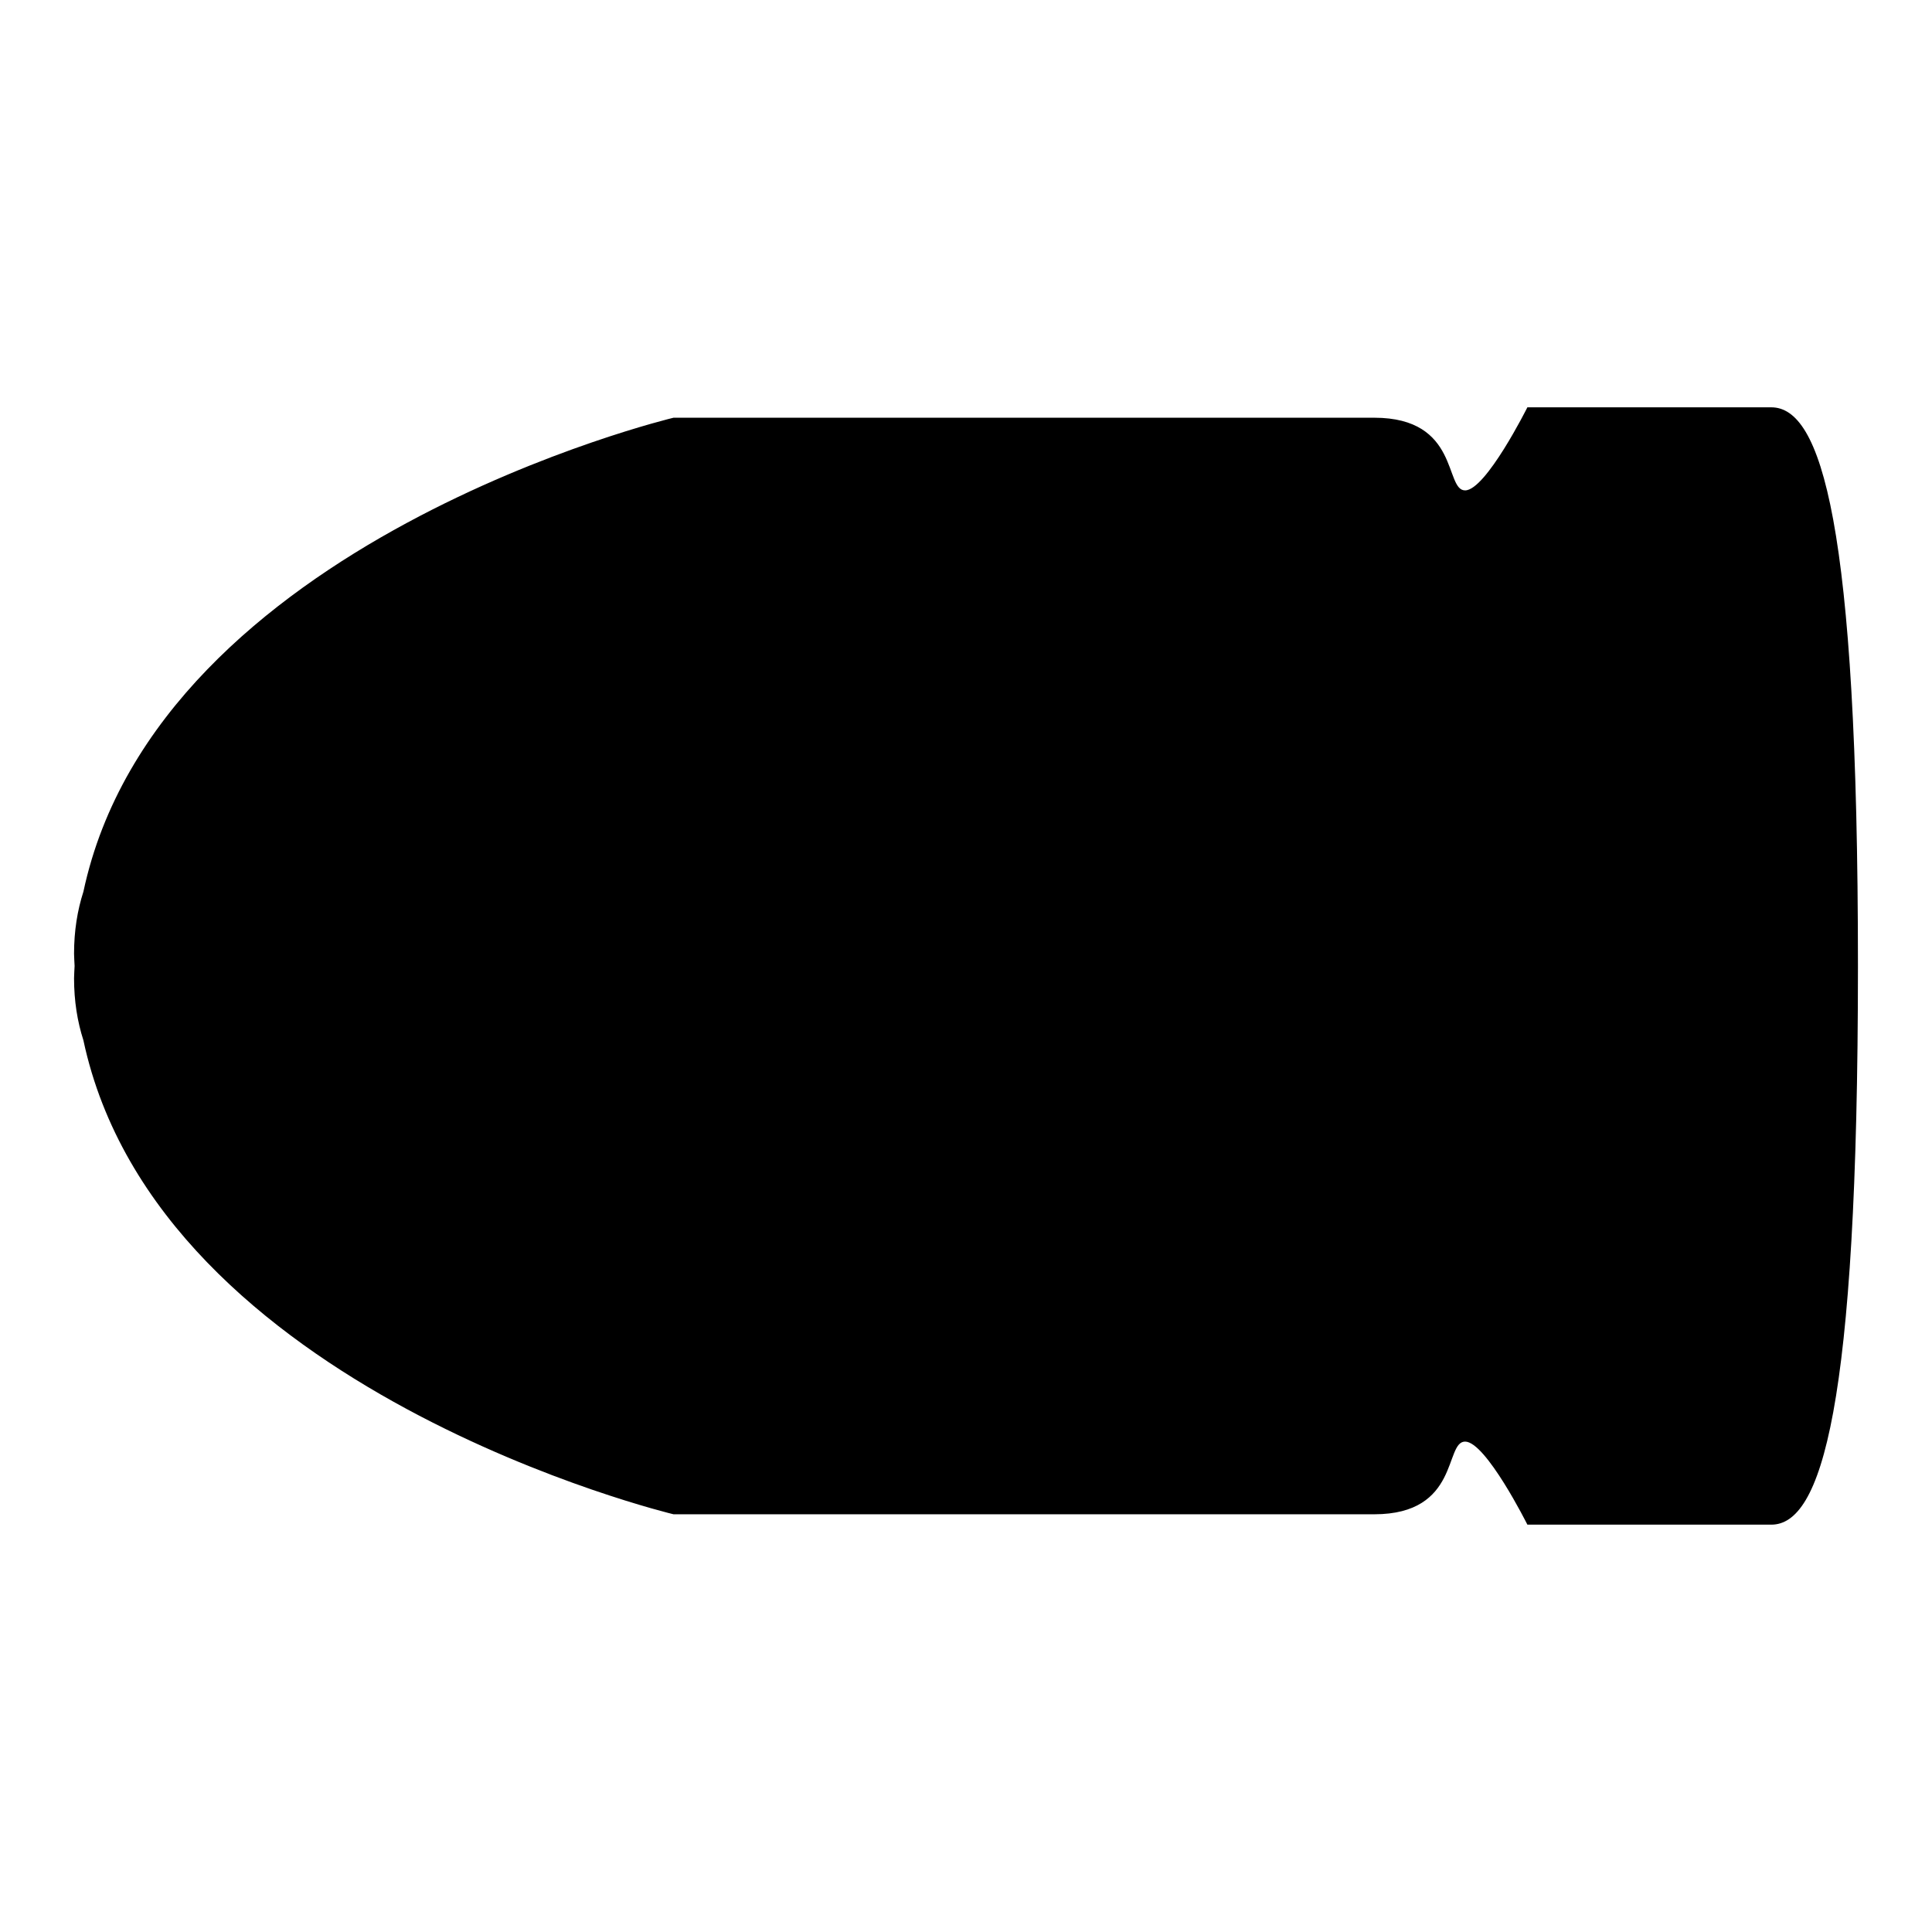 <svg xmlns="http://www.w3.org/2000/svg" xmlns:xlink="http://www.w3.org/1999/xlink" version="1.1" id="Layer_1" x="0px" y="0px" width="100px" height="100px" viewBox="0 0 100 100" enable-background="new 0 0 100 100" xml:space="preserve">
<g>
	<path fill="#000000" d="M-596.793,20.166c0,0-0.727-8.104-0.935-10.285s0.727-3.428,3.324-3.428c3.116,0,3.116,1.974,3.116,5.714   v7.063c0,0,5.714,3.324,6.856,8.519s2.285,23.167,2.285,28.258c0,5.09,6.337,1.869,8.728-0.104   c2.389-1.974,6.855-8.208,7.895-8.519s2.806-1.247,3.013,4.156c0.208,5.402-3.116,15.271-9.869,16.933   c-6.753,1.663-8.415-1.558-8.312,0.728c0.104,2.285,8.728,17.765,13.817,17.661c5.091-0.104,8.935-1.351,9.558-1.974   c0.624-0.624,2.597,0.208,2.39,1.143c-0.208,0.935-6.44,8.104-16.103,7.479c-9.662-0.623-22.231-6.96-25.867-21.089   c-0.831-1.246-2.182-0.831-3.325,0.623c-1.142,1.455-10.804,12.155-24.205,11.116c-13.401-1.039-19.946-11.635-20.569-13.505   c-0.624-1.87,2.078-2.078,3.221-0.727c1.142,1.35,10.492,7.583,21.296,4.57c10.804-3.014,15.375-11.844,15.479-14.44   c0.104-2.597,0.104-28.984,3.116-33.867C-598.87,21.308-596.793,20.166-596.793,20.166z"/>
</g>
<g>
	<path fill="#000000" d="M-428.497,38.125c-2.769-0.406-26.693-4.402-26.693-4.402s-10.84-20.371-12.793-24.334   c-1.776-3.604-3.036-2.211-4.287,0.291c-1.252,2.504-12.54,23.975-12.54,23.975v0.068c0,0-23.925,3.996-26.692,4.402   c-2.769,0.404-4.485,1.164-1.62,3.98c3.152,3.096,19.104,19.77,19.104,19.77l-0.219-0.068c0,0-3.812,24.561-4.308,27.385   c-0.497,2.824-0.311,4.738,3.35,2.855c3.758-1.932,22.598-10.9,25.104-12.092c2.504,1.191,21.345,10.16,25.101,12.092   c3.661,1.883,3.849-0.031,3.352-2.855c-0.488-2.77-4.16-26.43-4.304-27.355c0.839-0.879,16.001-16.721,19.065-19.73   C-424.012,39.289-425.728,38.529-428.497,38.125z M-475.029,54.977c0,1.912-1.21,3.477-2.688,3.477s-2.688-1.564-2.688-3.477V44.5   c0-1.912,1.21-3.477,2.688-3.477s2.688,1.564,2.688,3.477V54.977z M-459.826,54.977c0,1.912-1.21,3.477-2.688,3.477   c-1.478,0-2.688-1.564-2.688-3.477V44.5c0-1.912,1.21-3.477,2.688-3.477c1.479,0,2.688,1.564,2.688,3.477V54.977z"/>
</g>
<g>
	<path fill="#000000" d="M-333.498,3.978h-13.004c-2.471,0-4.492,2.021-4.492,4.491v83.062c0,2.471,2.021,4.491,4.492,4.491h13.004   c2.471,0,4.492-2.021,4.492-4.491V8.469C-329.006,5.999-331.027,3.978-333.498,3.978z M-341.904,16.229v-2.012   c0-0.494,0.404-0.898,0.898-0.898h2.012c0.494,0,0.898,0.404,0.898,0.898v2.012c0,0.494,0.404,0.898,0.898,0.898h2.012   c0.494,0,0.898,0.404,0.898,0.898v2.011c0,0.494-0.404,0.898-0.898,0.898h-2.012c-0.494,0-0.898,0.404-0.898,0.898v2.012   c0,0.494-0.404,0.898-0.898,0.898h-2.012c-0.494,0-0.898-0.404-0.898-0.898v-2.012c0-0.494-0.404-0.898-0.898-0.898h-2.012   c-0.494,0-0.898-0.404-0.898-0.898v-2.011c0-0.494,0.404-0.898,0.898-0.898h2.012C-342.309,17.127-341.904,16.723-341.904,16.229z    M-346.07,6.036c1.17,0,2.117,0.949,2.117,2.12c0,1.172-0.947,2.12-2.117,2.12c-1.172,0-2.121-0.948-2.121-2.12   C-348.191,6.985-347.242,6.036-346.07,6.036z M-345.641,87.724h-1.221v-1.222h1.221V87.724z M-346.684,50.61   c-1.17,0-2.119-0.948-2.119-2.12c0-1.17,0.949-2.119,2.119-2.119c1.172,0,2.121,0.949,2.121,2.119   C-344.562,49.662-345.512,50.61-346.684,50.61z M-341.533,87.724h-1.221v-1.222h1.221V87.724z M-342.119,80.61   c0-1.171,0.949-2.12,2.119-2.12s2.119,0.949,2.119,2.12c0,1.17-0.949,2.119-2.119,2.119S-342.119,81.78-342.119,80.61z    M-340,70.191c1.17,0,2.119,0.949,2.119,2.119c0,1.171-0.949,2.12-2.119,2.12s-2.119-0.949-2.119-2.12   C-342.119,71.141-341.17,70.191-340,70.191z M-342.119,48.49c0-1.17,0.949-2.119,2.119-2.119s2.119,0.949,2.119,2.119   c0,1.172-0.949,2.12-2.119,2.12S-342.119,49.662-342.119,48.49z M-337.426,87.724h-1.221v-1.222h1.221V87.724z M-340,37.102   c-2.182,0-3.953-1.769-3.953-3.951s1.771-3.953,3.953-3.953s3.953,1.771,3.953,3.953S-337.818,37.102-340,37.102z M-333.318,87.724   h-1.221v-1.222h1.221V87.724z M-333.316,50.61c-1.172,0-2.121-0.948-2.121-2.12c0-1.17,0.949-2.119,2.121-2.119   c1.17,0,2.119,0.949,2.119,2.119C-331.197,49.662-332.146,50.61-333.316,50.61z"/>
</g>
<g>
	<path fill="#000000" d="M-203.467,3.484h-13.066c-3.164,0-5.737,2.574-5.737,5.737v81.557c0,3.164,2.573,5.737,5.737,5.737h13.066   c3.164,0,5.737-2.573,5.737-5.737V9.222C-197.729,6.059-200.303,3.484-203.467,3.484z M-199.252,90.778   c0,2.317-1.896,4.215-4.215,4.215h-13.066c-2.318,0-4.215-1.897-4.215-4.215V9.222c0-2.318,1.896-4.215,4.215-4.215h13.066   c2.318,0,4.215,1.896,4.215,4.215V90.778z"/>
	<circle fill="#000000" cx="-210" cy="33.527" r="3.863"/>
	<circle fill="#000000" cx="-210" cy="48.524" r="2.072"/>
	<circle fill="#000000" cx="-210" cy="71.812" r="2.072"/>
	<circle fill="#000000" cx="-210" cy="79.925" r="2.071"/>
	<circle fill="#000000" cx="-203.467" cy="48.524" r="2.072"/>
	<circle fill="#000000" cx="-216.533" cy="48.524" r="2.072"/>
	<circle fill="#000000" cx="-215.936" cy="9.093" r="2.072"/>
	<rect x="-212.693" y="85.686" fill="#000000" width="1.195" height="1.194"/>
	<rect x="-216.708" y="85.686" fill="#000000" width="1.193" height="1.194"/>
	<rect x="-208.677" y="85.686" fill="#000000" width="1.193" height="1.194"/>
	<rect x="-204.661" y="85.686" fill="#000000" width="1.194" height="1.194"/>
	<path fill="#000000" d="M-215.584,18.283v2.881c0,0.231,0.188,0.421,0.421,0.421h2.88c0.231,0,0.422,0.19,0.422,0.422v2.88   c0,0.231,0.188,0.422,0.421,0.422h2.881c0.232,0,0.421-0.19,0.421-0.422v-2.88c0-0.231,0.189-0.422,0.422-0.422h2.88   c0.232,0,0.421-0.189,0.421-0.421v-2.881c0-0.231-0.188-0.421-0.421-0.421h-2.88c-0.232,0-0.422-0.19-0.422-0.422v-2.88   c0-0.232-0.188-0.421-0.421-0.421h-2.881c-0.232,0-0.421,0.188-0.421,0.421v2.88c0,0.231-0.19,0.422-0.422,0.422h-2.88   C-215.396,17.862-215.584,18.052-215.584,18.283z"/>
</g>
<g>
	<path fill="#000000" d="M-74.964,49.987c0.005-0.529,0.164-1.479,1.484-3.268c3.963-5.387,13.202-19.086,13.399-29.975   c0.094-5.133-1.088-8.877-3.613-11.449c-3.054-3.109-8.022-4.558-15.638-4.558c-0.224,0-0.443,0.011-0.669,0.034   c-0.225-0.023-0.444-0.034-0.668-0.034c-7.615,0-12.584,1.448-15.638,4.558c-2.525,2.572-3.707,6.316-3.614,11.449   c0.198,10.889,9.438,24.588,13.4,29.973c1.32,1.793,1.479,2.74,1.484,3.299c-0.005,0.527-0.164,1.475-1.484,3.268   c-3.963,5.385-13.202,19.082-13.4,29.973c-0.093,5.133,1.089,8.877,3.614,11.449c3.054,3.109,8.022,4.557,15.638,4.557   c0.221,0,0.444-0.012,0.668-0.033c0.224,0.023,0.444,0.033,0.669,0.033c7.615,0,12.584-1.447,15.638-4.559   c2.525-2.57,3.707-6.314,3.613-11.447c-0.197-10.891-9.437-24.588-13.399-29.973C-74.8,51.493-74.959,50.544-74.964,49.987z    M-79.331,97.622c-0.231,0-0.453-0.016-0.669-0.045c-0.215,0.029-0.437,0.045-0.668,0.045c-13.21,0-17.79-4.479-17.611-14.336   c0.18-9.855,8.333-22.578,13.081-29.029c1.279-1.738,1.793-3.051,1.804-4.256c-0.011-1.205-0.524-2.518-1.804-4.256   c-4.748-6.451-12.901-19.174-13.081-29.03c-0.179-9.856,4.401-14.336,17.611-14.336c0.231,0,0.453,0.017,0.668,0.046   c0.216-0.029,0.438-0.046,0.669-0.046c13.21,0,17.79,4.479,17.61,14.336c-0.179,9.856-8.332,22.579-13.08,29.03   c-1.28,1.738-1.793,3.051-1.804,4.256c0.011,1.205,0.523,2.518,1.804,4.256c4.748,6.451,12.901,19.174,13.08,29.029   C-61.541,93.144-66.121,97.622-79.331,97.622z"/>
	<path fill="#000000" d="M-74.358,93.038c-1.895-0.943-4.247-2.115-5.71-2.135l-0.066,0.002c0,0-0.047-0.002-0.059-0.002   c-1.463,0.016-3.821,1.191-5.718,2.135c-2.028,1.01-3.32,1.627-4.303,1.627c-0.331,0-0.812,0.021-1.36,0.07   c2.582,1.217,6.183,1.812,10.906,1.812c0.175,0,0.347-0.012,0.524-0.037l0.144-0.02l0.145,0.02c0.178,0.025,0.35,0.037,0.524,0.037   c4.698,0,8.285-0.588,10.863-1.791c-0.638-0.064-1.203-0.092-1.588-0.092C-71.038,94.665-72.33,94.048-74.358,93.038z"/>
	<path fill="#000000" d="M-96.489,21.764c2.173,8.87,8.699,18.587,11.808,22.866c0.097,0.133,2.198,3.168,3.672,4.418l0.035,1.232   c0.016,0.496,0.414,0.902,0.916,0.916c0.521,0.016,0.956-0.395,0.971-0.916l0.035-1.229c1.507-1.264,3.699-4.371,3.82-4.539   c2.315-3.197,6.161-8.899,8.973-15.077C-74.369,23.155-87.211,22.015-96.489,21.764z"/>
	<path fill="#000000" d="M-79.149,52.431c0-0.016,0-0.035,0-0.051c-0.014-0.486-0.42-0.871-0.907-0.855   c-0.487,0.014-0.87,0.42-0.856,0.906l0.041,1.434c0.014,0.441,0.369,0.805,0.816,0.816c0.465,0.014,0.852-0.352,0.865-0.816   L-79.149,52.431z"/>
	<path fill="#000000" d="M-79.252,56.015c0-0.014,0-0.031,0-0.045c-0.013-0.43-0.371-0.77-0.802-0.756   c-0.431,0.012-0.769,0.371-0.757,0.801l0.041,1.434c0.012,0.387,0.324,0.705,0.717,0.717c0.408,0.012,0.748-0.309,0.76-0.717   L-79.252,56.015z"/>
	<path fill="#000000" d="M-79.354,59.599c0-0.012,0-0.027,0-0.039c-0.011-0.373-0.322-0.668-0.696-0.656   c-0.373,0.01-0.668,0.322-0.657,0.695l0.041,1.434c0.011,0.334,0.279,0.607,0.617,0.617c0.352,0.01,0.644-0.266,0.654-0.617   L-79.354,59.599z"/>
	<path fill="#000000" d="M-79.457,63.183c0-0.01,0-0.023,0-0.033c-0.01-0.316-0.273-0.566-0.591-0.557   c-0.316,0.008-0.566,0.273-0.558,0.59l0.041,1.434c0.009,0.279,0.234,0.51,0.518,0.518c0.295,0.008,0.54-0.223,0.549-0.518   L-79.457,63.183z"/>
	<path fill="#000000" d="M-79.561,66.767c0.001-0.008,0.001-0.02,0-0.027c-0.007-0.26-0.224-0.465-0.484-0.457   c-0.26,0.008-0.465,0.225-0.457,0.484l0.041,1.434c0.007,0.225,0.188,0.41,0.417,0.418c0.238,0.006,0.436-0.182,0.442-0.418   L-79.561,66.767z"/>
	<path fill="#000000" d="M-79.663,70.351c0-0.008,0-0.016,0-0.021c-0.006-0.203-0.175-0.363-0.379-0.357   c-0.203,0.006-0.363,0.176-0.357,0.379l0.041,1.434c0.005,0.172,0.144,0.312,0.317,0.318c0.182,0.004,0.332-0.139,0.337-0.318   L-79.663,70.351z"/>
	<path fill="#000000" d="M-79.766,73.935c0-0.006,0-0.01,0-0.016c-0.004-0.146-0.127-0.262-0.273-0.258s-0.262,0.127-0.258,0.273   l0.041,1.434c0.004,0.117,0.099,0.215,0.218,0.219c0.124,0.002,0.228-0.096,0.231-0.219L-79.766,73.935z"/>
	<path fill="#000000" d="M-80.036,77.351c-0.09,0.002-0.161,0.078-0.158,0.168l0.022,0.77c0.002,0.074,0.062,0.135,0.137,0.137   c0.078,0.004,0.143-0.059,0.145-0.137l0.022-0.77c0-0.004,0-0.006,0-0.01C-79.871,77.419-79.946,77.349-80.036,77.351z"/>
</g>
<path fill="#000000" d="M96.167,49.999c0-23.039-1.917-28.916-4.484-28.916c-3.492,0-12.626,0-12.626,0s-2.149,4.299-3.224,4.299  c-1.075,0-0.27-3.761-4.702-3.761s-36.269,0-36.269,0S8.195,27.982,4.317,46.153c-0.312,0.969-0.484,2.031-0.484,3.211  c0,0.216,0.022,0.422,0.028,0.635c-0.006,0.214-0.028,0.42-0.028,0.636c0,1.18,0.173,2.244,0.484,3.211  c3.878,18.17,30.545,24.533,30.545,24.533s31.836,0,36.269,0s3.627-3.762,4.702-3.762c1.074,0,3.224,4.299,3.224,4.299  s9.134,0,12.626,0C94.25,78.916,96.167,73.039,96.167,49.999z"/>
<g>
	<path fill="none" d="M218.377,46.909c-0.896,1.79-3.002,4.78-3.032,4.812c-1.577,1.735-3.655,3.067-6.175,3.959   c-3.215,1.138-6.474,1.691-9.962,1.691c-9.398,0-18.499-4.131-27.3-8.124c-4.538-2.06-8.824-4.004-13.141-5.417   c-3.987-1.305-7.155-1.914-9.973-1.914c-2.897,0-5.309,0.645-7.372,1.972c-4.102,2.639-6.876,8.065-4.245,13.333   c1.183,2.366,3.331,5.323,6.857,5.975c0.629,0.116,1.277,0.172,1.98,0.172c1.831,0,3.651-0.381,5.577-0.786   c1.812-0.38,3.686-0.773,5.562-0.814c0.449-0.01,0.898-0.015,1.348-0.015c8.919,0,17.728,1.915,25.986,3.877l1.678,0.398   c4.417,1.054,8.985,2.144,13.516,2.977l0.337,0.062c2.732,0.504,5.314,0.98,7.874,0.981c0,0,0,0,0.001,0   c2.705,0,4.947-0.535,7.06-1.683c4.099-2.227,8.885-6.745,8.885-12.152C223.839,50.38,220.54,47.7,218.377,46.909z"/>
	<path fill="none" d="M146.98,40.252l-1.236,0.3c0.241-0.042,0.482-0.085,0.729-0.117C146.642,40.374,146.811,40.312,146.98,40.252z   "/>
	<path fill="#000000" d="M186.391,22.73c6.577,0.837,11.527,1.461,14.803-0.495c-7.254-5.402-16.049-8.812-24.676-8.062   c-3.885,0.338-7.483,1.686-10.756,3.595c3.701,1.493,10.021,3.719,16.286,4.43C183.566,22.371,185.015,22.555,186.391,22.73z"/>
	<path fill="#000000" d="M218.625,45.276l-1.309-0.453c-1.793-7.788-7.665-16.06-15.434-22.063   c-1.366,0.899-2.987,1.351-4.865,1.511c1.336,3.026,7.77,17.956,7.041,23.071c2.122,2.259,4.396,4.576,6.083,6.179   c-0.263,0.125-0.547,0.229-0.823,0.342c-1.91-1.821-4.171-4.182-5.464-5.552c-0.949,3.689-3.378,6.301-4.614,7.436   c-0.011,0-0.021,0.001-0.032,0.001c-0.394,0-0.786-0.018-1.18-0.032c0.224-0.173,4.253-3.367,5.204-8.311   c0.917-4.77-6.111-20.892-7.078-23.078c-0.301,0.012-0.604,0.023-0.916,0.023c-2.567,0-5.548-0.38-8.951-0.813   c-1.371-0.175-2.815-0.359-4.331-0.531c-1.468-0.167-2.936-0.416-4.374-0.718c-0.427,2.175-2.424,12.193-3.536,14.696   c-0.067,0.151-0.161,0.308-0.27,0.467c0.273,2.583,0.928,7.83,1.696,11.625c-0.303-0.136-0.605-0.272-0.908-0.408   c-0.73-3.752-1.291-8.414-1.511-10.364c-2.171,2.183-6.868,4.748-8.876,5.794c-0.336-0.136-0.67-0.266-1.006-0.397   c2.758-1.39,9.213-4.979,10.132-7.046c1.066-2.4,3.073-12.45,3.483-14.539c-4.809-1.082-9.197-2.712-11.895-3.824   c-11.892,7.431-19.17,22.132-19.241,22.276c-1.89,0.338-3.603,0.988-5.107,1.956c-5.493,3.533-7.52,10.02-4.819,15.425   c1.347,2.697,3.831,6.073,8.016,6.846c0.509,0.094,1.035,0.143,1.574,0.17c-0.217,7.024,9.399,20.987,33.234,23.137   c22.672,2.044,29.854-10.434,33.276-16.848c1.381-0.311,2.677-0.791,3.904-1.458c4.49-2.44,9.734-7.461,9.734-13.581   C225.464,50.061,222.003,46.307,218.625,45.276z M146.98,40.252c-0.17,0.059-0.339,0.121-0.507,0.183   c-0.247,0.031-0.488,0.075-0.729,0.117L146.98,40.252z M214.954,68.366c-2.112,1.147-4.354,1.683-7.06,1.683   c-0.001,0-0.001,0-0.001,0c-2.56-0.001-5.142-0.478-7.874-0.981l-0.337-0.062c-4.53-0.833-9.099-1.923-13.516-2.977l-1.678-0.398   c-8.259-1.962-17.067-3.877-25.986-3.877c-0.449,0-0.898,0.005-1.348,0.015c-1.877,0.041-3.75,0.435-5.562,0.814   c-1.926,0.405-3.746,0.786-5.577,0.786c-0.703,0-1.352-0.056-1.98-0.172c-3.526-0.651-5.675-3.608-6.857-5.975   c-2.631-5.268,0.144-10.694,4.245-13.333c2.063-1.327,4.475-1.972,7.372-1.972c2.817,0,5.985,0.608,9.973,1.914   c4.316,1.413,8.603,3.358,13.141,5.417c8.801,3.993,17.901,8.124,27.3,8.124c3.488,0,6.747-0.554,9.962-1.691   c2.52-0.892,4.598-2.224,6.175-3.959c0.03-0.032,2.137-3.023,3.032-4.812c2.163,0.791,5.462,3.471,5.462,9.305   C223.839,61.621,219.053,66.14,214.954,68.366z"/>
</g>
<g>
	<path fill="#000000" d="M341.975,16.724c-9.283-3.269-33.602-10.33-37.002-9.676c-3.399,0.653-37.002,14.906-36.218,24.45   c0.784,9.546,5.23,41.186,6.276,42.755s33.603,16.083,38.048,18.175c2.223,1.046,5.328,0.556,8.172-0.735   s11.561-11.764,15.494-16.441c4.436-5.273,8.977-11.161,9.808-15.249c1.568-7.714,4.704-27.196,4.705-32.034   S351.258,19.992,341.975,16.724z M311.533,74.253c-3.02,0-5.468-2.078-5.468-4.641c0-2.563,2.448-4.642,5.468-4.642   c3.021,0,5.469,2.078,5.469,4.642C317.002,72.175,314.554,74.253,311.533,74.253z M321.709,54.902   c-2.092,1.307-5.491,3.138-5.491,6.276c0,3.138-11.376,4.707-11.376-1.831c0-6.537,4.671-6.537,6.978-7.976   s4.268-4.054,4.137-4.969s-0.915-3.138-3.399-3.138s-7.584-0.261-7.584,0.654c0,0.914,2.093,1.438,2.093,2.483   s-2.572,5.622-3.923,4.839c-1.632-0.946-11.506-5.754-9.938-9.153c1.569-3.398,3.662-7.846,7.846-8.368s19.613-1.308,21.443,0   s8.106,12.422,8.106,14.317S323.801,53.596,321.709,54.902z"/>
	<path fill="#000000" d="M322.494,33.721c-1.83-1.308-17.26-0.522-21.443,0s-6.276,4.97-7.846,8.368   c-1.568,3.399,8.306,8.207,9.938,9.153c1.351,0.783,3.923-3.793,3.923-4.839s-2.093-1.569-2.093-2.483   c0-0.915,5.1-0.654,7.584-0.654s3.269,2.223,3.399,3.138s-1.83,3.53-4.137,4.969s-6.978,1.438-6.978,7.976   c0,6.538,11.376,4.969,11.376,1.831c0-3.139,3.399-4.97,5.491-6.276s8.892-4.969,8.892-6.864S324.324,35.028,322.494,33.721z"/>
	<ellipse fill="#000000" cx="311.533" cy="69.612" rx="5.468" ry="4.641"/>
</g>
<g>
	<path fill="#000000" d="M482.394,51.961c-0.366-3.296-8.222-3.845-11.068,0.184c-2.847,4.027-1.932,9.154-1.932,9.154l-4.932-2.406   c1.17-2.97,1.819-6.201,1.819-9.586c0-13.235-9.821-24.169-22.571-25.93c0.214-1.894,0.028-4.049-0.743-4.434   c-0.916-0.458-4.174-0.71-8.893,0.278c-1.318-2.145-3.866-6.232-5.145-7.908c-1.771-2.319-2.931-2.747-4.272-1.831   c-1.343,0.916-2.197,2.258-0.428,3.723c1.364,1.129,4.064,4.576,5.233,7.272c-0.179,0.059-0.353,0.112-0.533,0.174   c-7.446,2.563-7.568,4.761-7.568,5.615c0,0.51,0.999,1.975,1.806,3.075c-4.925,4.181-8.28,10.147-9.067,16.902   c-4.108-6.834-13.902-6.144-16.113,1.689c-1.831,7.698,3.112,11.718,5.989,12.634c-0.785,2.746,1.7,3.479,1.7,3.479   s-2.93,4.211-1.099,10.438c1.831,6.225,9.982,7.117,13.916,3.66c3.096-2.72,3.113-7.264,2.396-11.051   c2.227,2.403,4.896,4.391,7.883,5.826l-2.59,5.043c0,0-4.973-1.033-5.736,2.014c-1.038,6.408,1.498,11.168,10.85,10.986   c9.352-0.184,10.329-5.307,7.277-8.422c-3.053-3.113-8.124-2.748-8.124-2.748l2.716-5.238c2.209,0.605,4.532,0.936,6.934,0.936   c9.17,0,17.234-4.719,21.911-11.855c2.56,0.876,6.643,2.473,7.75,4.074c1.648,2.381,3.296,4.211,5.311,3.295   C477.084,70.088,482.76,55.256,482.394,51.961z M405.493,54.707c-1.416,0-2.563-1.662-2.563-3.712s1.147-3.712,2.563-3.712   c1.415,0,2.563,1.662,2.563,3.712S406.908,54.707,405.493,54.707z M411.169,74.898c-1.415,0-2.563-1.662-2.563-3.713   c0-2.049,1.148-3.711,2.563-3.711c1.416,0,2.563,1.662,2.563,3.711C413.732,73.236,412.585,74.898,411.169,74.898z"/>
	<ellipse fill="#000000" cx="405.493" cy="50.995" rx="2.563" ry="3.712"/>
	<ellipse fill="#000000" cx="411.169" cy="71.187" rx="2.563" ry="3.712"/>
</g>
<g>
	<path fill="#000000" d="M-551.216,233.643c-0.13-0.311-0.444-0.496-0.84-0.496h-2.383v-46.641c0-1.191-0.969-2.16-2.159-2.16   h-86.805c-1.19,0-2.159,0.969-2.159,2.16v46.641h-2.383c-0.396,0-0.709,0.186-0.84,0.496s-0.043,0.664,0.232,0.945l4.515,4.629   c0.315,0.322,0.868,0.555,1.316,0.555h85.442c0.448,0,1.001-0.232,1.316-0.555l4.514-4.627   C-551.172,234.307-551.085,233.953-551.216,233.643z M-643.403,185.615h86.805c0.49,0,0.89,0.4,0.89,0.891v46.641h-4.619   c0.015-0.084,0.026-0.168,0.026-0.256v-42.709c0-0.838-0.686-1.523-1.524-1.523h-76.35c-0.838,0-1.524,0.686-1.524,1.523v42.709   c0,0.088,0.012,0.172,0.026,0.256h-4.619v-46.641C-644.292,186.016-643.893,185.615-643.403,185.615z M-576.201,233.146h-13.104   v-2.287c0-0.424,0.347-0.771,0.771-0.771h11.563c0.424,0,0.771,0.348,0.771,0.771V233.146z M-617.319,233.146h-3.221v-0.82   c0-0.07,0.057-0.127,0.127-0.127h2.967c0.07,0,0.127,0.057,0.127,0.127V233.146z M-624.829,233.146h-6.443v-0.693   c0-0.141,0.114-0.254,0.254-0.254h5.935c0.14,0,0.254,0.113,0.254,0.254V233.146z M-553.055,234.416l-3.815,3.912   c-0.076,0.078-0.302,0.174-0.409,0.174h-85.442c-0.107,0-0.333-0.096-0.408-0.172l-3.816-3.914H-553.055z"/>
</g>
<g>
	<path fill="#000000" d="M-426.467,190.825h-87.066c-1.959,0-3.555,1.594-3.555,3.553v35.359c0,1.96,1.596,3.555,3.555,3.555h87.066   c1.959,0,3.555-1.595,3.555-3.555v-35.359C-422.912,192.419-424.508,190.825-426.467,190.825z M-424.689,229.737   c0,0.978-0.801,1.777-1.777,1.777h-87.066c-0.977,0-1.777-0.8-1.777-1.777v-35.359c0-0.977,0.801-1.776,1.777-1.776h87.066   c0.977,0,1.777,0.8,1.777,1.776V229.737z"/>
	<path fill="#000000" d="M-428.689,199.176h-82.621c-0.834,0-1.518,0.683-1.518,1.518v26.993c0,0.835,0.684,1.518,1.518,1.518   h82.621c0.834,0,1.518-0.683,1.518-1.518v-26.993C-427.172,199.858-427.855,199.176-428.689,199.176z M-490.172,217.305   c0,0.812-0.664,1.478-1.477,1.478h-3.311c-0.812,0-1.477,0.665-1.477,1.478v3.31c0,0.812-0.666,1.478-1.479,1.478h-3.309   c-0.812,0-1.477-0.665-1.477-1.478v-3.31c0-0.812-0.666-1.478-1.479-1.478h-3.309c-0.812,0-1.479-0.665-1.479-1.478v-3.31   c0-0.812,0.666-1.478,1.479-1.478h3.309c0.812,0,1.479-0.665,1.479-1.478v-3.311c0-0.812,0.664-1.478,1.477-1.478h3.309   c0.812,0,1.479,0.665,1.479,1.478v3.311c0,0.812,0.664,1.478,1.477,1.478h3.311c0.812,0,1.477,0.665,1.477,1.478V217.305z    M-460.406,222.926c0,0.978-0.799,1.777-1.777,1.777h-21.912c-0.979,0-1.777-0.8-1.777-1.777v-5.152   c0-0.978,0.799-1.777,1.777-1.777h21.912c0.979,0,1.777,0.8,1.777,1.777V222.926z M-445.953,224.084   c0,0.666-0.547,1.212-1.213,1.212h-7.762c-0.666,0-1.213-0.546-1.213-1.212v-7.705c0-0.666,0.547-1.212,1.213-1.212h7.762   c0.666,0,1.213,0.546,1.213,1.212V224.084z M-434.107,224.084c0,0.666-0.545,1.212-1.211,1.212h-7.766   c-0.666,0-1.211-0.546-1.211-1.212v-7.705c0-0.666,0.545-1.212,1.211-1.212h7.766c0.666,0,1.211,0.546,1.211,1.212V224.084z"/>
	<circle fill="#000000" cx="-451.047" cy="220.231" r="3.932"/>
	<circle fill="#000000" cx="-439.201" cy="220.231" r="3.932"/>
	<path fill="#000000" d="M-477.285,218.721h-3.494c-0.979,0-1.777,0.653-1.777,1.451s0.799,1.451,1.777,1.451h3.494   c0.977,0,1.777-0.653,1.777-1.451S-476.309,218.721-477.285,218.721z"/>
	<path fill="#000000" d="M-465.498,218.721h-3.494c-0.979,0-1.777,0.653-1.777,1.451s0.799,1.451,1.777,1.451h3.494   c0.977,0,1.777-0.653,1.777-1.451S-464.521,218.721-465.498,218.721z"/>
	<path fill="#000000" d="M-491.648,213.229h-3.311c-1.207,0-2.188-0.981-2.188-2.188v-3.311c0-0.423-0.344-0.767-0.768-0.767h-3.309   c-0.422,0-0.766,0.344-0.766,0.767v3.311c0,1.207-0.982,2.188-2.189,2.188h-3.309c-0.424,0-0.768,0.344-0.768,0.767v3.31   c0,0.423,0.344,0.767,0.768,0.767h3.309c1.207,0,2.189,0.981,2.189,2.188v3.31c0,0.423,0.344,0.767,0.766,0.767h3.309   c0.424,0,0.768-0.344,0.768-0.767v-3.31c0-1.207,0.98-2.188,2.188-2.188h3.311c0.422,0,0.766-0.344,0.766-0.767v-3.31   C-490.883,213.572-491.227,213.229-491.648,213.229z"/>
</g>
<g>
	<path fill="#000000" d="M-299.205,174.475c-0.725-1.006-0.444-2.268-1.263-3.087c-0.074-0.073-0.214-0.062-0.403,0.016   c0.078-0.19,0.089-0.33,0.015-0.403c-0.818-0.818-2.081-0.538-3.086-1.264c-1.006-0.724-1.287-0.443-1.989,0.586   c-0.324,0.476-0.681,1.054-1.192,1.773l-0.234-0.234l0.188-0.188c0.052-0.052,0.052-0.136,0-0.188l-1.072-1.072   c-0.052-0.052-0.136-0.052-0.188,0l-0.883,0.884c-0.052,0.052-0.052,0.136,0,0.188l1.071,1.071c0.052,0.052,0.136,0.052,0.188,0   l0.188-0.188l0.312,0.312c-0.303,0.401-0.66,0.846-1.079,1.336l-0.44-0.44l0.188-0.188c0.052-0.052,0.052-0.136,0-0.188   l-1.072-1.072c-0.052-0.052-0.136-0.052-0.188,0l-0.883,0.884c-0.052,0.052-0.052,0.136,0,0.188l1.071,1.071   c0.052,0.052,0.136,0.052,0.188,0l0.188-0.187l0.475,0.475c-0.208,0.232-0.42,0.468-0.658,0.721   c-0.181,0.191-0.342,0.354-0.509,0.525l-0.515-0.515l0.187-0.187c0.052-0.052,0.052-0.136,0-0.188l-1.071-1.072   c-0.052-0.052-0.136-0.052-0.188,0l-0.883,0.884c-0.052,0.052-0.052,0.136,0,0.188l1.071,1.07c0.052,0.052,0.136,0.052,0.188,0   l0.188-0.187l0.52,0.518c-0.469,0.467-0.874,0.86-1.214,1.201l-0.512-0.512l0.188-0.188c0.052-0.052,0.052-0.136,0-0.188   l-1.072-1.07c-0.052-0.052-0.136-0.052-0.188,0l-0.883,0.882c-0.052,0.052-0.052,0.136,0,0.188l1.071,1.071   c0.052,0.052,0.136,0.052,0.188,0l0.188-0.187l0.525,0.525c-0.528,0.589-0.825,1.081-0.88,1.729   c-0.117,1.38-0.796,2.151-1.94,3.297l0.02,0.041c-1.249,1.275-7.812,7.877-11.005,10.93c0.162-0.371,0.168-0.776-0.069-1.097   c-0.703-0.955-0.967,0.339-1.344,0.69c-0.565-0.791-1.847-1.746-2.2-1.395c-0.351,0.353,0.117,0.919,0.594,1.371   c0.479,0.452,1.003,0.702,1.003,0.702c-0.139,0.139-0.047,0.457,0.382,0.885c0.083,0.083,0.158,0.123,0.229,0.147   c-0.202,0.174-0.322,0.263-0.34,0.245c-0.184-0.185-0.435-0.47-0.904,0c-0.469,0.47-12.825,13.01-13.854,14.039   c-1.031,1.031-1.508,1.609-2.187,1.333c-0.678-0.277-1.281-0.479-2.864,1.055c-1.585,1.534,0.602,1.005-2.464,4.072   c-2.319,2.318-3.833,3.084-5.162,3.439c-6.676-3.237-14.938-2.104-20.479,3.437c-6.994,6.996-6.994,18.337,0,25.333   c0.813,0.813,1.69,1.521,2.607,2.146c-0.017,0.051-0.038,0.102-0.069,0.147c-0.249,0.365-0.153,0.862,0.212,1.109   c0.365,0.248,0.863,0.152,1.11-0.213c0.048-0.069,0.113-0.121,0.181-0.169c1.344,0.739,2.76,1.286,4.216,1.655   c-0.104,0.128,0.044,0.383-0.006,0.626c-0.089,0.432,0.189,0.854,0.621,0.944c0.432,0.088,0.856-0.19,0.945-0.623   c0.051-0.249,0.3-0.427,0.236-0.59c1.373,0.202,2.763,0.256,4.144,0.139c-0.113,0.162,0.153,0.362,0.19,0.628   c0.062,0.437,0.466,0.742,0.902,0.681s0.743-0.467,0.681-0.903c-0.036-0.259,0.152-0.518,0.017-0.646   c1.39-0.261,2.748-0.701,4.056-1.293c-0.248,0.275,0.167,0.365,0.313,0.646c0.205,0.391,0.688,0.542,1.079,0.339   c0.391-0.204,0.543-0.688,0.337-1.08c-0.138-0.267,0.001-0.632-0.303-0.627c1.266-0.716,2.462-1.594,3.559-2.642   c-0.078,0.277,0.306,0.252,0.519,0.459c0.317,0.308,0.823,0.3,1.132-0.017c0.306-0.317,0.298-0.825-0.02-1.131   c-0.222-0.215-0.198-0.621-0.508-0.492c0.98-1.123,1.808-2.331,2.462-3.609c0.052,0.23,0.386,0.092,0.643,0.208   c0.403,0.18,0.876,0.001,1.058-0.401c0.18-0.401,0-0.878-0.402-1.058c-0.257-0.115-0.374-0.453-0.578-0.346   c0.557-1.419,0.918-2.894,1.1-4.388c0.053,0.622,0.384,0.233,0.739,0.262c0.441,0.033,0.826-0.294,0.861-0.734   s-0.295-0.826-0.733-0.86c-0.352-0.027-0.614-0.448-0.766,0.107c0.083-1.582-0.036-3.169-0.371-4.724   c0.209,0.198,0.365-0.151,0.65-0.244c0.418-0.137,0.648-0.588,0.512-1.008s-0.589-0.65-1.007-0.513   c-0.229,0.074-0.488-0.035-0.61,0.064c-0.255-0.794-0.569-1.57-0.938-2.33c0.194,0.055,0.289-0.269,0.526-0.396   c0.388-0.21,0.534-0.695,0.324-1.083c-0.21-0.389-0.694-0.534-1.083-0.324c-0.244,0.132-0.581,0.021-0.628,0.237   c-0.176-0.285-0.358-0.567-0.552-0.845c2.177-1.599,6.752-7.536,6.752-7.536l29.309-32.029c1.146-1.146,1.917-1.824,3.297-1.94   c0.647-0.055,1.139-0.352,1.729-0.88l0.488,0.488l-0.187,0.187c-0.052,0.052-0.052,0.136,0,0.188l1.069,1.071   c0.052,0.052,0.136,0.052,0.188,0l0.884-0.883c0.052-0.052,0.052-0.136,0-0.188l-1.07-1.071c-0.052-0.052-0.136-0.052-0.188,0   l-0.188,0.188l-0.476-0.475c0.341-0.339,0.734-0.744,1.201-1.213l0.48,0.48l-0.187,0.187c-0.052,0.052-0.052,0.136,0,0.188   l1.071,1.071c0.052,0.052,0.136,0.052,0.188,0l0.882-0.883c0.052-0.052,0.052-0.136,0-0.188l-1.07-1.07   c-0.052-0.052-0.136-0.052-0.188,0l-0.188,0.188l-0.477-0.477c0.171-0.167,0.334-0.329,0.526-0.51   c0.252-0.238,0.487-0.45,0.72-0.658l0.438,0.438l-0.187,0.187c-0.052,0.052-0.052,0.136,0,0.188l1.07,1.071   c0.052,0.052,0.136,0.052,0.188,0l0.884-0.883c0.052-0.052,0.052-0.136,0-0.188l-1.071-1.071c-0.052-0.052-0.136-0.052-0.188,0   l-0.188,0.188l-0.403-0.402c0.489-0.42,0.934-0.777,1.335-1.08l0.275,0.275l-0.187,0.187c-0.052,0.052-0.052,0.136,0,0.188   l1.069,1.071c0.052,0.052,0.136,0.052,0.188,0l0.884-0.883c0.052-0.052,0.052-0.136,0-0.188l-1.07-1.071   c-0.052-0.052-0.136-0.052-0.188,0l-0.188,0.188l-0.197-0.197c0.719-0.511,1.297-0.867,1.772-1.191   C-298.761,175.761-298.48,175.48-299.205,174.475z M-375.148,247.489c-0.044-0.044-0.08-0.092-0.123-0.136l10.266-8.519   l0.979,0.979l-0.003,0.003l0.028,0.027l-10.937,7.836C-375.006,247.613-375.08,247.558-375.148,247.489z M-351.176,224.063   l-13.602,14.015c-0.039-0.035-0.069-0.057-0.114-0.102c-0.436-0.436-0.43-0.674-0.43-0.674c0.002-0.087-0.027-0.189-0.07-0.286   l13.377-13.782c0.195,0.178,0.399,0.343,0.589,0.532c0.142,0.142,0.264,0.296,0.399,0.441L-351.176,224.063z M-365.757,236.576   l-0.813-0.812c-0.007-0.007-0.019-0.01-0.026-0.016l13.225-13.626c0.317,0.233,0.631,0.472,0.935,0.73L-365.757,236.576z    M-367.19,235.543c-0.11-0.047-0.287-0.151-0.552-0.416c-0.168-0.168-0.257-0.284-0.32-0.38l13.202-13.602   c0.347,0.201,0.69,0.408,1.025,0.637L-367.19,235.543z M-368.619,235.222l0.883,0.883l-0.003,0.004l0.118,0.114l-8.84,9.773   c-0.102-0.13-0.193-0.266-0.291-0.397L-368.619,235.222z M-367.418,236.423l0.918,0.918l-0.003,0.004l0.086,0.084l-9.552,9.153   c-0.103-0.119-0.219-0.231-0.318-0.354L-367.418,236.423z M-366.213,237.628l0.95,0.95l-0.003,0.003l0.056,0.054l-10.252,8.507   c-0.108-0.114-0.211-0.231-0.315-0.349L-366.213,237.628z M-363.284,239.049l-0.521-0.521c-0.108-0.108-0.319-0.173-0.473-0.146   l13.494-13.904c0.265,0.297,0.522,0.598,0.762,0.908L-363.284,239.049z M-375.148,223.767c5.349-5.348,13.437-6.316,19.784-2.919   l-12.89,13.279c-0.02-0.036-0.032-0.08-0.059-0.106l-1.122-1.123c-0.11-0.11-0.292-0.11-0.402,0l-0.352,0.353   c-0.11,0.11-0.11,0.292,0,0.402l1.216,1.216l-0.003,0.003l0.152,0.148l-8.104,10.34   C-381.603,238.812-381.021,229.641-375.148,223.767z M-351.425,247.49c-6.403,6.402-16.728,6.52-23.297,0.385l10.928-7.828   l0.641,0.641c0.11,0.11,0.292,0.11,0.402,0l0.352-0.352c0.11-0.11,0.11-0.292,0-0.402l-0.481-0.482l13.2-13.602   C-344.969,232.401-345.538,241.603-351.425,247.49z"/>
</g>
<path fill="#000000" d="M-178.329,219.771c-1.787-3.684-6.441-12.283-12.097-14.98c-3.645-1.74-8.328-0.861-12.092,0.445  l8.623-9.531l-12.058-8.92l-0.166-11.727l-19.161,18.5l14.04,7.764l-0.669,6.834c-1.433-0.834-11.74-6.588-18.491-3.365  c-6.01,2.867-10.887,12.395-12.396,15.607c-3.394,2.104-5.608,5.496-5.608,9.334c0,5.719,4.896,10.455,11.322,11.385  c3.622,3.02,10.51,7.941,16.924,7.941c5.493,0,8.249-1.049,9.58-2.867c1.332,1.818,4.088,2.867,9.581,2.867  c6.318,0,13.097-4.775,16.76-7.805c7.064-0.432,12.642-5.418,12.642-11.521C-171.596,225.484-174.305,221.779-178.329,219.771z"/>
<g>
	<path fill="#000000" d="M-41.146,193.724c4.87-6.605,1.913-10.533-1.479-9.462c4.463-11.069-2.5-12.14-3.57-9.105   c-1.071,3.035-11.604,10.533-22.138,19.639c-4.548,3.931-7.229,7.795-8.826,11.219c-1.768-0.661-3.986-1.383-5.589-1.936   c0.182-2.654-1.818-9.296-2.965-11.275c1.646-4.037-0.43-8.608-2.259-7.737c2.321-8.659-5.624-11.337-5.534-8.392   c0.089,2.946-1.964,10.177-5.713,14.104c-3.038,3.183-6.251,10.523-7.361,13.196c-1.581-0.479-3.249-0.941-4.941-1.259   l-0.177-0.039c-0.392-0.091-0.946-0.188-1.322-0.043c-0.271,0.104-0.45,0.336-0.531,0.688c-0.248,1.074,0.104,5.622,1.025,8.968   c-0.644,1.584-1.766,4.643-2.006,7.191c-0.276,0.021-0.558,0.037-0.828,0.066c-1.755,0.192-4.355,2.435-5.185,3.795   c-0.816,1.339-1.078,3.064-0.717,4.734c0.275,1.273,0.954,2.718,2.018,4.294c0.019,0.028,1.959,2.777,3.841,2.777   c0.035,0,0.067-0.013,0.102-0.015c-0.086,1.359-0.05,10.827,17.332,14.445c18.124,3.771,25.232-6.066,26.007-9.95   c0.848-0.103,1.656-0.236,2.416-0.419c2.538-0.61,4.555-2.508,6-5.653c0.588-1.277,1.682-3.656,1.009-5.364   c-0.014-0.034-0.035-0.062-0.05-0.097c7.912-2.358,15.117-10.804,14.964-12.947c5.534-2.499,7.319-11.069,4.999-11.247   C-37.983,201.044-38.697,192.831-41.146,193.724z M-112.207,204.026c0.064,0.014,0.128,0.028,0.185,0.041   c0.091,0.021,0.173,0.04,0.238,0.053c2.429,0.455,4.861,1.228,7.009,1.91l0.475,0.146c1.562,0.471,2.68,0.889,2.82,1.981   c0.199,1.552-1.095,3.335-2.37,4.483l-0.405,0.355c-1.476,1.264-2.727,1.959-3.824,2.126c-0.688,0.106-1.559-0.152-1.941-0.566   C-111.522,212.936-112.304,205.941-112.207,204.026z M-63.867,228.715c0.45,1.142-0.514,3.237-0.983,4.259   c-1.247,2.713-2.939,4.344-5.03,4.847c-1.662,0.399-3.544,0.594-5.751,0.594c-1.944,0-3.91-0.152-5.577-0.302   c-4.945-0.442-9.726-1.426-14.209-2.924c-2.385-0.796-4.445-1.63-6.301-2.547c-0.715-0.354-1.411-0.747-2.108-1.14   c-1.41-0.794-2.868-1.615-4.477-2.122c-0.534-0.169-1.918-0.561-3.236-0.561c-1.044,0-1.843,0.249-2.374,0.739   c-0.733,0.679-0.785,1.653-0.831,2.513c-0.044,0.832-0.097,1.354-0.457,1.593c-0.582,0.379-2.217-1.142-2.858-2.093   c-0.961-1.425-1.568-2.702-1.805-3.798c-0.28-1.296-0.079-2.674,0.539-3.688c0.721-1.181,2.974-2.993,4.121-3.119   c0.96-0.105,1.969-0.158,2.997-0.158c1.755,0,4.331,0.158,6.639,0.91c1.666,0.542,3.34,1.183,4.97,1.806   c1.905,0.728,3.804,1.475,5.702,2.222c1.802,0.708,3.604,1.417,5.412,2.11l0.981,0.379c3.592,1.395,7.343,2.834,11.32,2.513   l0.188-0.016c1.264-0.104,2.696-0.221,3.945-0.767c0.558-0.243,0.989-0.605,1.37-0.925c0.115-0.097,0.229-0.192,0.346-0.284   c0.69-0.539,2.773-0.962,4.742-0.962c0.897,0,1.635,0.092,2.024,0.252C-64.211,228.192-63.989,228.404-63.867,228.715z    M-84.145,204.029c-0.198,0.031-0.588,0.067-1.325,0.067c-2.574,0-6.937-0.437-7.052-0.444c-0.242,0-0.426-0.048-0.468-0.121   c-0.035-0.063-0.306-0.69,1.169-3.111c0.305-0.501,0.616-1.021,0.928-1.543c1.153-1.928,3.044-5.089,3.825-5.579   C-86.004,194.615-83.926,202.284-84.145,204.029z M-83.688,221.277c-2.5,0.179-5.117-0.298-6.843-3.273   c-1.727-2.976,0.952-4.998,0.952-4.998c0.659-0.675,7.677-2.738,7.677-2.679C-80.295,214.255-81.188,221.099-83.688,221.277z"/>
	<path fill="#000000" d="M-87.067,193.298c-0.781,0.49-2.672,3.651-3.825,5.579c-0.312,0.521-0.623,1.042-0.928,1.543   c-1.475,2.421-1.204,3.048-1.169,3.111c0.042,0.073,0.226,0.121,0.468,0.121c0.115,0.008,4.478,0.444,7.052,0.444   c0.737,0,1.127-0.036,1.325-0.067C-83.926,202.284-86.004,194.615-87.067,193.298z"/>
	<path fill="#000000" d="M-110.021,214.556c0.383,0.414,1.254,0.673,1.941,0.566c1.098-0.167,2.349-0.862,3.824-2.126l0.405-0.355   c1.275-1.148,2.569-2.932,2.37-4.483c-0.141-1.093-1.258-1.511-2.82-1.981l-0.475-0.146c-2.147-0.683-4.58-1.455-7.009-1.91   c-0.065-0.013-0.147-0.031-0.238-0.053c-0.057-0.013-0.12-0.027-0.185-0.041C-112.304,205.941-111.522,212.936-110.021,214.556z"/>
	<path fill="#000000" d="M-64.567,228.047c-0.39-0.16-1.127-0.252-2.024-0.252c-1.969,0-4.052,0.423-4.742,0.962   c-0.116,0.092-0.23,0.188-0.346,0.284c-0.381,0.319-0.812,0.682-1.37,0.925c-1.249,0.546-2.682,0.663-3.945,0.767l-0.188,0.016   c-3.978,0.321-7.729-1.118-11.32-2.513l-0.981-0.379c-1.808-0.693-3.61-1.402-5.412-2.11c-1.898-0.747-3.797-1.494-5.702-2.222   c-1.63-0.623-3.304-1.264-4.97-1.806c-2.308-0.752-4.884-0.91-6.639-0.91c-1.028,0-2.037,0.053-2.997,0.158   c-1.147,0.126-3.4,1.938-4.121,3.119c-0.618,1.014-0.819,2.392-0.539,3.688c0.236,1.096,0.844,2.373,1.805,3.798   c0.642,0.951,2.276,2.472,2.858,2.093c0.36-0.238,0.413-0.761,0.457-1.593c0.046-0.859,0.098-1.834,0.831-2.513   c0.531-0.49,1.33-0.739,2.374-0.739c1.318,0,2.702,0.392,3.236,0.561c1.608,0.507,3.066,1.328,4.477,2.122   c0.697,0.393,1.394,0.786,2.108,1.14c1.855,0.917,3.916,1.751,6.301,2.547c4.483,1.498,9.264,2.481,14.209,2.924   c1.667,0.149,3.633,0.302,5.577,0.302c2.207,0,4.089-0.194,5.751-0.594c2.091-0.503,3.783-2.134,5.03-4.847   c0.47-1.021,1.434-3.117,0.983-4.259C-63.989,228.404-64.211,228.192-64.567,228.047z"/>
	<path fill="#000000" d="M-90.53,218.004c1.726,2.976,4.343,3.452,6.843,3.273s3.393-7.022,1.786-10.95   c0-0.06-7.018,2.004-7.677,2.679C-89.578,213.006-92.257,215.028-90.53,218.004z"/>
</g>
<g>
	<path fill="#000000" d="M82.943,230.063c-0.736-0.419-11.606-9.346-12.344-11.188c-0.736-1.843-1.289-10.686-1.289-10.317   c0.737-1.105,8.106-1.843,8.106-7.738c0-5.895-23.398-32.609-27.82-32.609s-20.082,17.134-24.504,25.977   c-4.422,8.844,2.764,11.239,3.869,12.345c0,0-1.289,7.186-1.289,10.686c0,1.29-4.975,7.554-10.687,11.976   c2.395,2.026,10.502,0,11.238-1.289c-0.552,8.106,7.554,20.635,8.291,21.003s0.921-0.368,1.475-3.316   c-0.185,0.553,2.763,7.738,6.632,10.317c2.396-0.553,3.316-5.896,3.316-5.896s-0.368,3.316,2.579,5.896   c4.422-0.369,6.08-11.054,6.08-11.054s0.369,3.5,0.737,4.974c6.816-1.104,10.686-16.95,11.238-19.764   C78.522,233.514,83.681,230.482,82.943,230.063z M41.173,214.824c0,1.912-1.21,3.477-2.688,3.477s-2.688-1.564-2.688-3.477v-10.477   c0-1.912,1.21-3.477,2.688-3.477s2.688,1.564,2.688,3.477V214.824z M56.376,214.824c0,1.912-1.21,3.477-2.688,3.477   c-1.478,0-2.688-1.564-2.688-3.477v-10.477c0-1.912,1.21-3.477,2.688-3.477c1.479,0,2.688,1.564,2.688,3.477V214.824z"/>
</g>
<path fill="#000000" d="M-422.902,561.754c0,0-0.513-5.705-0.658-7.241c-0.146-1.536,0.511-2.414,2.34-2.414  c2.194,0,2.194,1.39,2.194,4.022v4.975c0,0,4.023,2.341,4.828,5.997c0.805,3.658,1.609,16.313,1.609,19.897s4.461,1.316,6.145-0.073  c1.683-1.39,4.827-5.779,5.559-5.999c0.731-0.219,1.976-0.877,2.122,2.927c0.146,3.804-2.195,10.752-6.95,11.923  c-4.755,1.17-5.925-1.097-5.853,0.512c0.075,1.609,6.146,12.508,9.729,12.436c3.585-0.073,6.291-0.951,6.73-1.39  c0.438-0.439,1.828,0.146,1.682,0.805c-0.146,0.657-4.534,5.705-11.337,5.267c-6.805-0.439-15.654-4.9-18.214-14.85  c-0.585-0.877-1.537-0.585-2.341,0.439c-0.805,1.023-7.609,8.558-17.044,7.826c-9.436-0.73-14.044-8.191-14.483-9.509  c-0.438-1.316,1.464-1.463,2.269-0.512c0.805,0.95,7.387,5.34,14.995,3.218c7.607-2.121,10.825-8.339,10.898-10.167  c0.072-1.828,0.072-20.407,2.194-23.846S-422.902,561.754-422.902,561.754z"/>
<path fill="#000000" d="M-304.403,574.399c-1.95-0.286-18.796-3.1-18.796-3.1s-7.632-14.343-9.007-17.134  c-1.251-2.537-2.139-1.557-3.019,0.205c-0.882,1.763-8.83,16.881-8.83,16.881v0.048c0,0-16.846,2.813-18.794,3.1  c-1.949,0.284-3.159,0.82-1.142,2.803c2.221,2.18,13.452,13.92,13.452,13.92l-0.153-0.048c0,0-2.685,17.293-3.034,19.281  c-0.35,1.989-0.219,3.337,2.359,2.011c2.646-1.359,15.91-7.675,17.676-8.514c1.763,0.839,15.029,7.154,17.673,8.514  c2.578,1.326,2.71-0.021,2.36-2.011c-0.344-1.95-2.93-18.608-3.03-19.261c0.591-0.619,11.267-11.773,13.424-13.893  C-301.245,575.22-302.454,574.684-304.403,574.399z M-337.167,586.266c0,1.346-0.853,2.447-1.894,2.447s-1.893-1.102-1.893-2.447  v-7.377c0-1.347,0.852-2.448,1.893-2.448s1.894,1.102,1.894,2.448V586.266z M-326.462,586.266c0,1.346-0.854,2.447-1.894,2.447  c-1.041,0-1.893-1.102-1.893-2.447v-7.377c0-1.347,0.852-2.448,1.893-2.448c1.04,0,1.894,1.102,1.894,2.448V586.266z"/>
<path fill="#000000" d="M-449.512,489.514l-6.474,6.475c-1.23,1.23-1.23,3.243-0.001,4.473l41.355,41.355  c1.23,1.23,3.243,1.229,4.473,0l6.475-6.475c1.23-1.23,1.23-3.243,0.001-4.473l-41.356-41.355  C-446.268,488.285-448.281,488.284-449.512,489.514z M-447.598,499.8l-1.002-1.002c-0.245-0.246-0.245-0.648,0-0.896l1.003-1.002  c0.245-0.245,0.647-0.245,0.895,0l1.001,1.002c0.246,0.247,0.649,0.247,0.895,0l1.002-1.001c0.246-0.246,0.648-0.246,0.896,0  l1,1.001c0.246,0.246,0.246,0.647,0.001,0.895l-1.002,1.002c-0.246,0.246-0.246,0.648,0,0.895l1.002,1.001  c0.245,0.246,0.245,0.648,0,0.896l-1.003,1.001c-0.245,0.246-0.648,0.246-0.894,0l-1.002-1.001c-0.246-0.247-0.648-0.247-0.895,0  l-1.001,1.001c-0.247,0.246-0.649,0.246-0.896,0l-1.002-1.001c-0.245-0.247-0.245-0.647,0-0.895l1.003-1.002  C-447.351,500.448-447.352,500.045-447.598,499.8z M-454.746,496.799c0.582-0.582,1.526-0.582,2.109,0.001  c0.584,0.584,0.585,1.527,0.002,2.109c-0.584,0.584-1.528,0.585-2.111,0.001C-455.33,498.327-455.33,497.382-454.746,496.799z   M-413.861,537.256l-0.607,0.607l-0.608-0.608l0.607-0.608L-413.861,537.256z M-432.858,519.297  c-0.582,0.582-1.527,0.583-2.11-0.001c-0.583-0.582-0.583-1.527,0-2.109c0.583-0.583,1.528-0.584,2.11-0.001  C-432.275,517.769-432.275,518.714-432.858,519.297z M-411.815,535.21l-0.608,0.607l-0.608-0.607l0.608-0.607L-411.815,535.21z   M-415.649,531.96c-0.583-0.582-0.583-1.528,0-2.109c0.582-0.583,1.527-0.583,2.11,0c0.582,0.582,0.582,1.527,0,2.109  C-414.122,532.543-415.067,532.543-415.649,531.96z M-419.781,525.718c0.581-0.582,1.527-0.582,2.109,0  c0.583,0.583,0.583,1.528,0,2.111c-0.582,0.582-1.527,0.583-2.109-0.001C-420.364,527.246-420.364,526.301-419.781,525.718z   M-431.642,515.968c-0.583-0.581-0.583-1.527,0.001-2.109c0.582-0.582,1.527-0.582,2.109,0c0.583,0.582,0.583,1.528,0,2.11  C-430.112,516.552-431.058,516.552-431.642,515.968z M-409.771,533.165l-0.607,0.608l-0.608-0.608l0.608-0.608L-409.771,533.165z   M-436.256,509.243c-1.087,1.086-2.851,1.088-3.937,0.001c-1.086-1.086-1.086-2.851,0-3.937s2.85-1.087,3.937,0  C-435.168,506.395-435.171,508.157-436.256,509.243z M-407.726,531.12l-0.608,0.607l-0.608-0.607l0.607-0.607L-407.726,531.12z   M-426.203,512.641c-0.583,0.584-1.527,0.585-2.112,0.001c-0.582-0.583-0.582-1.527,0.002-2.11c0.583-0.583,1.527-0.583,2.11-0.001  C-425.62,511.113-425.62,512.059-426.203,512.641z"/>
<g>
	<path fill="#000000" d="M-348.953,487.618l-6.505,6.506c-1.576,1.574-1.575,4.138-0.001,5.712l40.606,40.607   c1.576,1.574,4.138,1.574,5.714,0l6.505-6.507c1.576-1.574,1.576-4.138,0-5.713l-40.605-40.605   C-344.813,486.044-347.377,486.044-348.953,487.618z M-303.392,528.981c1.154,1.154,1.154,3.043,0,4.197l-6.505,6.506   c-1.155,1.154-3.044,1.153-4.197,0l-40.606-40.605c-1.154-1.154-1.153-3.044,0-4.197l6.506-6.506c1.154-1.153,3.042-1.153,4.196,0   L-303.392,528.981z"/>
	<circle fill="#000000" cx="-337.247" cy="505.829" r="2.72"/>
	<circle fill="#000000" cx="-329.78" cy="513.296" r="1.459"/>
	<circle fill="#000000" cx="-318.187" cy="524.89" r="1.459"/>
	<circle fill="#000000" cx="-314.146" cy="528.93" r="1.458"/>
	<circle fill="#000000" cx="-326.528" cy="510.043" r="1.46"/>
	<circle fill="#000000" cx="-333.033" cy="516.549" r="1.458"/>
	<circle fill="#000000" cx="-352.368" cy="496.619" r="1.459"/>
	
		<rect x="-312.445" y="532.719" transform="matrix(-0.707 0.708 -0.708 -0.707 -155.183 1130.631)" fill="#000000" width="0.842" height="0.84"/>
	
		<rect x="-314.444" y="534.717" transform="matrix(-0.707 0.708 -0.708 -0.707 -157.18 1135.457)" fill="#000000" width="0.84" height="0.841"/>
	
		<rect x="-310.446" y="530.718" transform="matrix(-0.708 0.707 -0.707 -0.708 -154.164 1126.061)" fill="#000000" width="0.84" height="0.842"/>
	
		<rect x="-308.446" y="528.718" transform="matrix(-0.708 0.707 -0.707 -0.708 -152.162 1121.232)" fill="#000000" width="0.84" height="0.842"/>
	<path fill="#000000" d="M-347.618,501.02l1.436,1.435c0.115,0.114,0.304,0.115,0.419,0l1.434-1.435   c0.114-0.115,0.305-0.115,0.421,0l1.434,1.435c0.115,0.114,0.304,0.115,0.419,0l1.435-1.435c0.116-0.115,0.115-0.305,0-0.42   l-1.435-1.435c-0.115-0.114-0.116-0.303-0.001-0.419l1.435-1.434c0.116-0.116,0.116-0.305,0.001-0.42l-1.436-1.434   c-0.114-0.115-0.302-0.116-0.419,0l-1.433,1.434c-0.116,0.115-0.306,0.115-0.421,0l-1.434-1.434c-0.115-0.116-0.304-0.116-0.419,0   l-1.436,1.434c-0.115,0.116-0.115,0.304,0,0.42l1.436,1.434c0.115,0.116,0.114,0.305,0,0.419l-1.436,1.435   C-347.733,500.715-347.732,500.904-347.618,501.02z"/>
</g>
<g>
	<path fill="#000000" d="M-372.618,445.41c0.004-0.312,0.097-0.874,0.879-1.933c2.344-3.188,7.812-11.294,7.928-17.736   c0.055-3.036-0.644-5.253-2.138-6.775c-1.807-1.839-4.747-2.696-9.253-2.696c-0.133,0-0.263,0.006-0.396,0.021   c-0.133-0.015-0.263-0.021-0.396-0.021c-4.506,0-7.445,0.857-9.253,2.696c-1.494,1.522-2.192,3.739-2.138,6.775   c0.116,6.442,5.584,14.549,7.928,17.734c0.782,1.062,0.876,1.622,0.88,1.952c-0.004,0.312-0.098,0.873-0.88,1.935   c-2.344,3.186-7.812,11.289-7.928,17.733c-0.055,3.037,0.644,5.253,2.138,6.775c1.808,1.839,4.747,2.695,9.253,2.695   c0.132,0,0.264-0.006,0.396-0.019c0.132,0.014,0.263,0.019,0.396,0.019c4.506,0,7.446-0.856,9.253-2.696   c1.494-1.521,2.192-3.737,2.138-6.774c-0.116-6.444-5.584-14.548-7.928-17.733C-372.521,446.302-372.614,445.74-372.618,445.41z    M-375.202,473.596c-0.137,0-0.268-0.009-0.396-0.026c-0.128,0.018-0.259,0.026-0.396,0.026c-7.816,0-10.525-2.65-10.42-8.482   s4.931-13.359,7.74-17.177c0.756-1.028,1.061-1.806,1.066-2.519c-0.006-0.713-0.311-1.489-1.066-2.518   c-2.81-3.817-7.635-11.345-7.74-17.177s2.604-8.483,10.42-8.483c0.137,0,0.268,0.011,0.396,0.027   c0.128-0.017,0.259-0.027,0.396-0.027c7.816,0,10.526,2.651,10.42,8.483c-0.105,5.832-4.93,13.359-7.74,17.177   c-0.757,1.028-1.06,1.805-1.066,2.518c0.007,0.713,0.31,1.49,1.066,2.519c2.811,3.817,7.635,11.345,7.74,17.177   C-364.676,470.945-367.386,473.596-375.202,473.596z"/>
	<path fill="#000000" d="M-372.259,470.884c-1.121-0.559-2.515-1.252-3.38-1.263h-0.039c0,0-0.027,0-0.035,0   c-0.865,0.009-2.261,0.704-3.383,1.263c-1.2,0.598-1.964,0.962-2.546,0.962c-0.196,0-0.48,0.014-0.805,0.042   c1.528,0.721,3.658,1.072,6.453,1.072c0.104,0,0.205-0.006,0.311-0.021l0.085-0.012l0.085,0.012   c0.105,0.016,0.207,0.021,0.311,0.021c2.78,0,4.902-0.348,6.429-1.06c-0.378-0.038-0.713-0.055-0.939-0.055   C-370.295,471.846-371.06,471.481-372.259,470.884z"/>
	<path fill="#000000" d="M-385.354,428.71c1.285,5.25,5.146,10.999,6.987,13.531c0.057,0.079,1.3,1.874,2.171,2.613l0.022,0.729   c0.009,0.294,0.244,0.535,0.542,0.543c0.308,0.009,0.565-0.233,0.573-0.543l0.021-0.726c0.891-0.748,2.189-2.586,2.26-2.687   c1.371-1.892,3.646-5.265,5.31-8.921C-372.266,429.534-379.864,428.859-385.354,428.71z"/>
	<path fill="#000000" d="M-375.095,446.856c0-0.01,0-0.021,0-0.031c-0.007-0.286-0.249-0.515-0.536-0.505   c-0.288,0.009-0.516,0.247-0.508,0.536l0.025,0.848c0.007,0.262,0.218,0.477,0.482,0.483c0.275,0.008,0.504-0.208,0.513-0.483   L-375.095,446.856z"/>
	<path fill="#000000" d="M-375.155,448.977c0-0.008,0-0.018,0-0.025c-0.008-0.256-0.219-0.456-0.475-0.447   c-0.254,0.006-0.455,0.219-0.447,0.473l0.024,0.85c0.007,0.228,0.191,0.416,0.424,0.424c0.241,0.006,0.442-0.183,0.45-0.424   L-375.155,448.977z"/>
	<path fill="#000000" d="M-375.216,451.098c0-0.007,0-0.017,0-0.023c-0.006-0.221-0.19-0.395-0.412-0.388   c-0.221,0.005-0.395,0.19-0.389,0.411l0.024,0.848c0.006,0.198,0.165,0.359,0.365,0.366c0.207,0.005,0.381-0.158,0.386-0.366   L-375.216,451.098z"/>
	<path fill="#000000" d="M-375.277,453.219c0-0.007,0-0.014,0-0.021c-0.005-0.188-0.161-0.334-0.349-0.329s-0.336,0.162-0.33,0.35   l0.024,0.848c0.005,0.165,0.139,0.302,0.306,0.307c0.176,0.004,0.32-0.132,0.325-0.307L-375.277,453.219z"/>
	<path fill="#000000" d="M-375.338,455.339c0.001-0.004,0.001-0.013,0-0.016c-0.004-0.153-0.132-0.276-0.287-0.271   c-0.153,0.005-0.274,0.133-0.27,0.286l0.024,0.849c0.003,0.133,0.111,0.242,0.246,0.247c0.142,0.003,0.258-0.107,0.262-0.247   L-375.338,455.339z"/>
	<path fill="#000000" d="M-375.398,457.46c0-0.005,0-0.009,0-0.014c-0.004-0.119-0.104-0.215-0.225-0.211   c-0.12,0.003-0.215,0.104-0.211,0.225l0.023,0.848c0.004,0.102,0.085,0.185,0.188,0.189c0.108,0.001,0.197-0.083,0.199-0.189   L-375.398,457.46z"/>
	<path fill="#000000" d="M-375.459,459.58c0-0.003,0-0.007,0-0.008c-0.002-0.088-0.076-0.156-0.162-0.154s-0.154,0.076-0.152,0.162   l0.024,0.849c0.002,0.069,0.059,0.127,0.129,0.13c0.073,0,0.135-0.057,0.137-0.13L-375.459,459.58z"/>
	<path fill="#000000" d="M-375.619,461.601c-0.053,0.002-0.097,0.047-0.094,0.1l0.014,0.456c0.001,0.045,0.036,0.08,0.081,0.081   c0.046,0.002,0.083-0.034,0.084-0.081l0.014-0.456c0-0.001,0-0.002,0-0.005C-375.521,461.643-375.565,461.601-375.619,461.601z"/>
</g>
<path fill="#000000" d="M-394.539,659.365c0-16.223-1.351-20.36-3.158-20.36c-2.459,0-8.89,0-8.89,0s-1.514,3.026-2.271,3.026  s-0.189-2.647-3.311-2.647s-25.537,0-25.537,0s-18.777,4.479-21.508,17.274c-0.219,0.681-0.341,1.429-0.341,2.26  c0,0.151,0.017,0.298,0.021,0.447c-0.004,0.149-0.021,0.296-0.021,0.447c0,0.831,0.122,1.58,0.341,2.261  c2.73,12.793,21.508,17.273,21.508,17.273s22.416,0,25.537,0s2.554-2.647,3.311-2.647s2.271,3.026,2.271,3.026s6.431,0,8.89,0  C-395.89,679.726-394.539,675.587-394.539,659.365z"/>
<g>
	<path fill="none" d="M-300.999,658.14c-0.631,1.261-2.114,3.366-2.136,3.389c-1.11,1.222-2.573,2.16-4.348,2.787   c-2.264,0.802-4.558,1.191-7.014,1.191c-6.618,0-13.026-2.908-19.223-5.72c-3.195-1.45-6.213-2.819-9.253-3.815   c-2.808-0.919-5.038-1.347-7.021-1.347c-2.04,0-3.737,0.454-5.19,1.389c-2.888,1.857-4.842,5.678-2.989,9.387   c0.833,1.666,2.345,3.749,4.828,4.207c0.443,0.082,0.899,0.122,1.395,0.122c1.29,0,2.571-0.269,3.927-0.555   c1.276-0.267,2.596-0.544,3.917-0.573c0.316-0.007,0.633-0.01,0.949-0.01c6.28,0,12.481,1.348,18.298,2.729l1.181,0.28   c3.109,0.742,6.327,1.51,9.516,2.096l0.238,0.044c1.924,0.354,3.742,0.69,5.544,0.691c0,0,0,0,0.001,0   c1.904,0,3.483-0.377,4.971-1.185c2.886-1.568,6.256-4.749,6.256-8.557C-297.153,660.584-299.476,658.695-300.999,658.14z"/>
	<path fill="none" d="M-351.271,653.452l-0.871,0.212c0.171-0.029,0.34-0.061,0.514-0.082   C-351.51,653.538-351.39,653.494-351.271,653.452z"/>
	<path fill="#000000" d="M-323.521,641.115c4.631,0.59,8.116,1.028,10.423-0.348c-5.107-3.805-11.3-6.205-17.375-5.677   c-2.734,0.237-5.269,1.187-7.572,2.53c2.605,1.051,7.055,2.618,11.467,3.119C-325.51,640.861-324.49,640.991-323.521,641.115z"/>
	<path fill="#000000" d="M-300.825,656.989l-0.921-0.319c-1.263-5.482-5.396-11.307-10.867-15.534   c-0.962,0.633-2.104,0.95-3.426,1.063c0.94,2.131,5.471,12.644,4.958,16.245c1.494,1.591,3.096,3.222,4.283,4.351   c-0.186,0.088-0.386,0.162-0.579,0.24c-1.346-1.282-2.938-2.944-3.849-3.909c-0.668,2.598-2.378,4.438-3.248,5.235   c-0.008,0-0.015,0.001-0.022,0.001c-0.277,0-0.555-0.012-0.831-0.022c0.157-0.121,2.995-2.371,3.664-5.852   c0.646-3.358-4.303-14.71-4.983-16.25c-0.212,0.01-0.425,0.018-0.645,0.018c-1.809,0-3.907-0.269-6.304-0.573   c-0.966-0.124-1.981-0.252-3.049-0.374c-1.034-0.117-2.066-0.292-3.08-0.506c-0.301,1.532-1.707,8.586-2.489,10.348   c-0.049,0.107-0.114,0.217-0.19,0.329c0.192,1.819,0.653,5.513,1.194,8.185c-0.214-0.095-0.427-0.19-0.639-0.287   c-0.515-2.641-0.91-5.924-1.064-7.297c-1.528,1.536-4.836,3.343-6.25,4.079c-0.235-0.095-0.472-0.187-0.708-0.279   c1.941-0.978,6.487-3.506,7.135-4.962c0.75-1.689,2.163-8.766,2.452-10.236c-3.386-0.762-6.476-1.91-8.376-2.692   c-8.372,5.231-13.497,15.584-13.548,15.685c-1.33,0.238-2.536,0.696-3.596,1.378c-3.867,2.488-5.295,7.055-3.394,10.861   c0.948,1.898,2.697,4.275,5.644,4.819c0.358,0.066,0.729,0.101,1.109,0.12c-0.153,4.945,6.618,14.776,23.4,16.29   c15.964,1.44,21.021-7.346,23.431-11.861c0.972-0.22,1.885-0.558,2.749-1.027c3.162-1.719,6.854-5.254,6.854-9.562   C-296.009,660.358-298.446,657.715-300.825,656.989z M-351.271,653.452c-0.119,0.042-0.239,0.086-0.357,0.13   c-0.174,0.021-0.343,0.053-0.514,0.082L-351.271,653.452z M-303.409,673.248c-1.487,0.808-3.066,1.185-4.971,1.185   c-0.001,0-0.001,0-0.001,0c-1.802-0.001-3.62-0.337-5.544-0.691l-0.238-0.044c-3.188-0.586-6.406-1.354-9.516-2.096l-1.181-0.28   c-5.816-1.382-12.018-2.729-18.298-2.729c-0.316,0-0.633,0.003-0.949,0.01c-1.321,0.029-2.641,0.307-3.917,0.573   c-1.355,0.286-2.637,0.555-3.927,0.555c-0.495,0-0.951-0.04-1.395-0.122c-2.483-0.458-3.995-2.541-4.828-4.207   c-1.853-3.709,0.102-7.529,2.989-9.387c1.453-0.935,3.15-1.389,5.19-1.389c1.983,0,4.214,0.428,7.021,1.347   c3.04,0.996,6.058,2.365,9.253,3.815c6.196,2.812,12.604,5.72,19.223,5.72c2.456,0,4.75-0.39,7.014-1.191   c1.774-0.627,3.237-1.565,4.348-2.787c0.021-0.022,1.505-2.128,2.136-3.389c1.523,0.556,3.846,2.444,3.846,6.552   C-297.153,668.499-300.523,671.68-303.409,673.248z"/>
</g>
<g>
	<path fill="#000000" d="M-133.607,635.935c-6.537-2.301-23.66-7.272-26.055-6.812c-2.394,0.46-26.054,10.495-25.501,17.215   c0.552,6.723,3.683,29,4.419,30.105c0.736,1.104,23.66,11.324,26.791,12.797c1.564,0.736,3.75,0.391,5.753-0.518   c2.003-0.909,8.14-8.283,10.909-11.576c3.124-3.714,6.321-7.859,6.906-10.737c1.104-5.433,3.312-19.149,3.313-22.556   C-127.071,640.446-127.071,638.236-133.607,635.935z M-155.042,676.442c-2.126,0-3.85-1.464-3.85-3.268   c0-1.805,1.724-3.269,3.85-3.269s3.851,1.464,3.851,3.269C-151.191,674.979-152.916,676.442-155.042,676.442z M-147.878,662.817   c-1.473,0.92-3.866,2.209-3.866,4.419s-8.01,3.314-8.01-1.289c0-4.603,3.289-4.603,4.912-5.616   c1.625-1.013,3.006-2.854,2.913-3.498c-0.092-0.645-0.644-2.209-2.393-2.209s-5.341-0.184-5.341,0.46   c0,0.645,1.474,1.013,1.474,1.749s-1.811,3.959-2.762,3.407c-1.149-0.667-8.102-4.052-6.997-6.445   c1.105-2.393,2.578-5.524,5.523-5.892c2.946-0.368,13.811-0.921,15.1,0c1.288,0.92,5.708,8.746,5.708,10.081   C-141.616,659.318-146.404,661.896-147.878,662.817z"/>
</g>
<path fill="#000000" d="M-208.004,588.091c-0.258-2.32-5.788-2.708-7.793,0.129c-2.004,2.836-1.36,6.446-1.36,6.446l-3.472-1.694  c0.823-2.091,1.28-4.366,1.28-6.75c0-9.318-6.915-17.019-15.893-18.257c0.15-1.335,0.02-2.852-0.523-3.122  c-0.646-0.323-2.938-0.501-6.262,0.195c-0.928-1.511-2.722-4.388-3.622-5.568c-1.246-1.633-2.063-1.934-3.008-1.289  c-0.945,0.646-1.547,1.59-0.302,2.622c0.961,0.795,2.862,3.222,3.685,5.119c-0.125,0.043-0.248,0.08-0.375,0.124  c-5.243,1.804-5.328,3.352-5.328,3.953c0,0.359,0.703,1.392,1.271,2.165c-3.469,2.943-5.831,7.145-6.385,11.901  c-2.893-4.812-9.789-4.327-11.347,1.189c-1.288,5.42,2.191,8.251,4.218,8.896c-0.553,1.934,1.197,2.449,1.197,2.449  s-2.063,2.964-0.773,7.349c1.289,4.383,7.028,5.012,9.798,2.577c2.18-1.915,2.192-5.114,1.688-7.781  c1.568,1.692,3.447,3.092,5.551,4.103l-1.823,3.551c0,0-3.501-0.728-4.04,1.418c-0.73,4.512,1.055,7.863,7.641,7.736  c6.584-0.13,7.271-3.737,5.123-5.931c-2.149-2.191-5.72-1.935-5.72-1.935l1.912-3.688c1.556,0.427,3.191,0.659,4.882,0.659  c6.457,0,12.135-3.323,15.429-8.348c1.801,0.616,4.677,1.74,5.456,2.868c1.161,1.677,2.32,2.965,3.739,2.319  C-211.742,600.854-207.746,590.41-208.004,588.091z M-262.15,590.024c-0.997,0-1.805-1.171-1.805-2.614  c0-1.442,0.808-2.613,1.805-2.613c0.996,0,1.806,1.171,1.806,2.613C-260.345,588.854-261.154,590.024-262.15,590.024z   M-258.153,604.241c-0.996,0-1.806-1.17-1.806-2.614c0-1.442,0.81-2.612,1.806-2.612s1.805,1.17,1.805,2.612  C-256.349,603.071-257.157,604.241-258.153,604.241z"/>
<g>
	<path fill="#000000" d="M-251.25,461.4c-0.092-0.219-0.312-0.35-0.59-0.35h-1.678v-32.84c0-0.839-0.684-1.521-1.521-1.521h-61.12   c-0.838,0-1.52,0.683-1.52,1.521v32.84h-1.68c-0.277,0-0.5,0.131-0.592,0.35s-0.029,0.468,0.164,0.665l3.18,3.26   c0.223,0.227,0.611,0.391,0.928,0.391h60.159c0.316,0,0.705-0.164,0.928-0.391l3.178-3.258   C-251.219,461.868-251.158,461.619-251.25,461.4z M-316.159,427.584h61.12c0.346,0,0.627,0.281,0.627,0.627v32.84h-3.254   c0.012-0.059,0.02-0.118,0.02-0.18v-30.072c0-0.59-0.482-1.073-1.072-1.073h-53.759c-0.592,0-1.074,0.483-1.074,1.073v30.072   c0,0.062,0.008,0.121,0.018,0.18h-3.25v-32.84C-316.784,427.865-316.505,427.584-316.159,427.584z M-268.842,461.051h-9.229v-1.61   c0-0.299,0.246-0.543,0.543-0.543h8.143c0.299,0,0.543,0.244,0.543,0.543V461.051z M-297.794,461.051h-2.268v-0.577   c0-0.05,0.039-0.09,0.09-0.09h2.088c0.051,0,0.09,0.04,0.09,0.09V461.051z M-303.081,461.051h-4.537v-0.488   c0-0.099,0.082-0.179,0.18-0.179h4.178c0.098,0,0.18,0.08,0.18,0.179V461.051z M-252.545,461.945l-2.686,2.754   c-0.053,0.055-0.213,0.123-0.289,0.123h-60.159c-0.076,0-0.236-0.068-0.289-0.121l-2.686-2.756H-252.545z"/>
</g>
<g>
	<path fill="#000000" d="M-208.437,500.668h-61.305c-1.38,0-2.504,1.122-2.504,2.501v24.897c0,1.38,1.124,2.503,2.504,2.503h61.305   c1.379,0,2.502-1.123,2.502-2.503v-24.897C-205.935,501.79-207.058,500.668-208.437,500.668z M-207.186,528.066   c0,0.688-0.563,1.252-1.251,1.252h-61.305c-0.688,0-1.251-0.563-1.251-1.252v-24.897c0-0.687,0.563-1.25,1.251-1.25h61.305   c0.688,0,1.251,0.563,1.251,1.25V528.066z"/>
	<path fill="#000000" d="M-210.001,506.548h-58.176c-0.587,0-1.068,0.48-1.068,1.068v19.007c0,0.588,0.481,1.068,1.068,1.068h58.176   c0.587,0,1.067-0.48,1.067-1.068v-19.007C-208.934,507.028-209.414,506.548-210.001,506.548z M-253.292,519.312   c0,0.572-0.468,1.04-1.04,1.04h-2.331c-0.572,0-1.04,0.469-1.04,1.041v2.33c0,0.572-0.468,1.041-1.04,1.041h-2.33   c-0.572,0-1.039-0.469-1.039-1.041v-2.33c0-0.572-0.47-1.041-1.042-1.041h-2.329c-0.572,0-1.042-0.468-1.042-1.04v-2.331   c0-0.571,0.47-1.039,1.042-1.039h2.329c0.572,0,1.042-0.469,1.042-1.041v-2.331c0-0.572,0.467-1.041,1.039-1.041h2.33   c0.572,0,1.04,0.469,1.04,1.041v2.331c0,0.572,0.468,1.041,1.04,1.041h2.331c0.572,0,1.04,0.468,1.04,1.039V519.312z    M-232.334,523.271c0,0.688-0.562,1.252-1.251,1.252h-15.429c-0.689,0-1.252-0.563-1.252-1.252v-3.628   c0-0.688,0.562-1.251,1.252-1.251h15.429c0.688,0,1.251,0.562,1.251,1.251V523.271z M-222.157,524.086   c0,0.469-0.385,0.854-0.854,0.854h-5.465c-0.469,0-0.854-0.385-0.854-0.854v-5.426c0-0.468,0.385-0.853,0.854-0.853h5.465   c0.47,0,0.854,0.385,0.854,0.853V524.086z M-213.817,524.086c0,0.469-0.383,0.854-0.852,0.854h-5.469   c-0.468,0-0.852-0.385-0.852-0.854v-5.426c0-0.468,0.384-0.853,0.852-0.853h5.469c0.469,0,0.852,0.385,0.852,0.853V524.086z"/>
	<circle fill="#000000" cx="-225.744" cy="521.373" r="2.769"/>
	<circle fill="#000000" cx="-217.403" cy="521.373" r="2.769"/>
	<path fill="#000000" d="M-244.219,520.31h-2.46c-0.688,0-1.252,0.46-1.252,1.021c0,0.562,0.563,1.021,1.252,1.021h2.46   c0.688,0,1.251-0.459,1.251-1.021C-242.968,520.77-243.531,520.31-244.219,520.31z"/>
	<path fill="#000000" d="M-235.919,520.31h-2.461c-0.689,0-1.251,0.46-1.251,1.021c0,0.562,0.562,1.021,1.251,1.021h2.461   c0.688,0,1.251-0.459,1.251-1.021C-234.668,520.77-235.231,520.31-235.919,520.31z"/>
	<path fill="#000000" d="M-254.332,516.442h-2.331c-0.851,0-1.541-0.69-1.541-1.541v-2.331c0-0.298-0.241-0.54-0.539-0.54h-2.33   c-0.297,0-0.54,0.242-0.54,0.54v2.331c0,0.851-0.69,1.541-1.541,1.541h-2.329c-0.299,0-0.541,0.242-0.541,0.539v2.331   c0,0.298,0.242,0.539,0.541,0.539h2.329c0.851,0,1.541,0.691,1.541,1.542v2.33c0,0.298,0.243,0.54,0.54,0.54h2.33   c0.298,0,0.539-0.242,0.539-0.54v-2.33c0-0.851,0.69-1.542,1.541-1.542h2.331c0.297,0,0.539-0.241,0.539-0.539v-2.331   C-253.793,516.685-254.035,516.442-254.332,516.442z"/>
</g>
<path fill="#000000" d="M-169.177,415.982c-0.51-0.708-0.313-1.597-0.889-2.174c-0.053-0.052-0.15-0.044-0.284,0.011  c0.055-0.133,0.062-0.232,0.011-0.283c-0.577-0.576-1.466-0.38-2.173-0.89c-0.709-0.51-0.906-0.312-1.401,0.412  c-0.229,0.335-0.479,0.742-0.84,1.249l-0.165-0.165l0.133-0.133c0.037-0.036,0.037-0.096,0-0.132l-0.755-0.756  c-0.036-0.036-0.096-0.036-0.132,0l-0.622,0.623c-0.036,0.036-0.036,0.096,0,0.132l0.755,0.755c0.036,0.035,0.096,0.035,0.132,0  l0.132-0.132l0.221,0.219c-0.213,0.283-0.465,0.596-0.76,0.941l-0.311-0.311l0.132-0.132c0.037-0.037,0.037-0.096,0-0.132  l-0.755-0.755c-0.037-0.037-0.096-0.037-0.132,0l-0.621,0.622c-0.037,0.036-0.037,0.095,0,0.132l0.754,0.754  c0.036,0.037,0.095,0.037,0.132,0l0.132-0.131l0.334,0.335c-0.146,0.163-0.296,0.329-0.463,0.507  c-0.128,0.135-0.24,0.249-0.358,0.37l-0.363-0.362l0.133-0.132c0.035-0.036,0.035-0.096,0-0.132l-0.755-0.755  c-0.036-0.036-0.096-0.036-0.133,0l-0.621,0.622c-0.036,0.036-0.036,0.096,0,0.132l0.754,0.754c0.037,0.036,0.096,0.036,0.133,0  l0.132-0.132l0.366,0.364c-0.331,0.329-0.615,0.606-0.854,0.847l-0.361-0.36l0.132-0.132c0.037-0.037,0.037-0.097,0-0.132  l-0.755-0.754c-0.036-0.037-0.095-0.037-0.132,0l-0.621,0.621c-0.037,0.035-0.037,0.095,0,0.132l0.754,0.754  c0.037,0.037,0.096,0.037,0.132,0l0.132-0.131l0.371,0.369c-0.373,0.415-0.581,0.762-0.62,1.218  c-0.083,0.971-0.561,1.515-1.366,2.321l0.014,0.028c-0.88,0.898-5.5,5.547-7.749,7.696c0.114-0.262,0.119-0.547-0.049-0.772  c-0.494-0.673-0.681,0.238-0.946,0.485c-0.397-0.557-1.3-1.229-1.549-0.98c-0.247,0.248,0.083,0.646,0.418,0.965  c0.338,0.318,0.706,0.494,0.706,0.494c-0.098,0.098-0.033,0.322,0.27,0.623c0.059,0.059,0.11,0.087,0.161,0.104  c-0.143,0.122-0.227,0.186-0.239,0.173c-0.129-0.13-0.306-0.331-0.637,0c-0.33,0.331-9.03,9.16-9.756,9.885  c-0.726,0.727-1.062,1.134-1.539,0.939c-0.478-0.195-0.901-0.337-2.017,0.743c-1.116,1.079,0.424,0.706-1.734,2.866  c-1.634,1.633-2.699,2.172-3.635,2.422c-4.7-2.279-10.518-1.48-14.42,2.42c-4.925,4.926-4.925,12.911,0,17.837  c0.572,0.573,1.189,1.071,1.836,1.512c-0.012,0.035-0.027,0.071-0.05,0.104c-0.174,0.257-0.107,0.607,0.149,0.781  c0.257,0.175,0.608,0.107,0.782-0.15c0.033-0.048,0.08-0.084,0.127-0.118c0.946,0.521,1.943,0.905,2.969,1.165  c-0.073,0.09,0.031,0.271-0.004,0.441c-0.063,0.303,0.134,0.602,0.438,0.665c0.303,0.062,0.603-0.135,0.665-0.438  c0.036-0.176,0.211-0.301,0.167-0.416c0.966,0.143,1.944,0.18,2.917,0.098c-0.079,0.114,0.107,0.255,0.134,0.442  c0.045,0.308,0.328,0.522,0.636,0.479c0.307-0.044,0.522-0.329,0.479-0.636c-0.025-0.183,0.107-0.365,0.012-0.456  c0.978-0.184,1.935-0.493,2.855-0.91c-0.175,0.194,0.117,0.257,0.221,0.455c0.145,0.274,0.484,0.381,0.76,0.239  c0.275-0.145,0.383-0.485,0.237-0.762c-0.097-0.188,0-0.444-0.213-0.44c0.892-0.505,1.733-1.122,2.505-1.86  c-0.055,0.195,0.216,0.177,0.365,0.323c0.224,0.217,0.58,0.211,0.797-0.012c0.216-0.224,0.21-0.581-0.013-0.797  c-0.157-0.151-0.14-0.437-0.358-0.346c0.69-0.791,1.272-1.642,1.733-2.542c0.036,0.163,0.271,0.064,0.452,0.146  c0.284,0.127,0.617,0.001,0.745-0.282c0.126-0.283,0-0.618-0.283-0.745c-0.181-0.081-0.263-0.318-0.407-0.243  c0.393-0.999,0.646-2.037,0.774-3.089c0.037,0.438,0.271,0.164,0.521,0.184c0.311,0.023,0.582-0.206,0.606-0.517  c0.025-0.311-0.207-0.582-0.517-0.606c-0.247-0.02-0.433-0.315-0.539,0.076c0.059-1.114-0.025-2.231-0.262-3.326  c0.148,0.14,0.258-0.106,0.458-0.172c0.295-0.097,0.457-0.414,0.361-0.71c-0.097-0.295-0.415-0.458-0.71-0.361  c-0.16,0.053-0.343-0.024-0.429,0.046c-0.18-0.56-0.401-1.105-0.66-1.641c0.137,0.038,0.203-0.189,0.37-0.279  c0.273-0.147,0.377-0.489,0.228-0.763c-0.147-0.273-0.488-0.375-0.762-0.228c-0.172,0.093-0.409,0.014-0.441,0.167  c-0.125-0.201-0.253-0.399-0.39-0.596c1.533-1.125,4.754-5.306,4.754-5.306l20.638-22.553c0.806-0.807,1.35-1.284,2.321-1.366  c0.456-0.038,0.801-0.247,1.217-0.619l0.344,0.344l-0.131,0.131c-0.037,0.037-0.037,0.096,0,0.133l0.753,0.754  c0.035,0.036,0.095,0.036,0.132,0l0.622-0.621c0.036-0.037,0.036-0.096,0-0.133l-0.754-0.754c-0.036-0.036-0.096-0.036-0.132,0  l-0.132,0.132l-0.335-0.334c0.24-0.238,0.518-0.524,0.846-0.854l0.338,0.338l-0.131,0.131c-0.037,0.037-0.037,0.097,0,0.132  l0.754,0.755c0.037,0.036,0.097,0.036,0.132,0l0.621-0.622c0.037-0.035,0.037-0.095,0-0.132l-0.754-0.753  c-0.035-0.037-0.095-0.037-0.132,0l-0.132,0.132l-0.336-0.336c0.121-0.117,0.235-0.232,0.371-0.358  c0.177-0.168,0.343-0.317,0.507-0.464l0.309,0.308l-0.132,0.132c-0.036,0.036-0.036,0.096,0,0.132l0.754,0.755  c0.036,0.035,0.096,0.035,0.132,0l0.622-0.622c0.036-0.036,0.036-0.096,0-0.132l-0.754-0.755c-0.037-0.036-0.096-0.036-0.132,0  l-0.133,0.133l-0.283-0.283c0.344-0.297,0.656-0.548,0.939-0.762l0.194,0.194l-0.132,0.132c-0.036,0.036-0.036,0.096,0,0.132  l0.753,0.754c0.037,0.037,0.096,0.037,0.132,0l0.622-0.621c0.037-0.036,0.037-0.096,0-0.133l-0.753-0.754  c-0.037-0.036-0.096-0.036-0.132,0l-0.132,0.132l-0.139-0.139c0.506-0.359,0.912-0.61,1.247-0.839  C-168.863,416.889-168.667,416.69-169.177,415.982z M-222.649,467.393c-0.031-0.03-0.057-0.064-0.087-0.095l7.229-5.998l0.689,0.689  l-0.002,0.002l0.021,0.02l-7.701,5.517C-222.55,467.48-222.602,467.441-222.649,467.393z M-205.771,450.898l-9.576,9.868  c-0.027-0.024-0.05-0.04-0.081-0.072c-0.307-0.307-0.302-0.474-0.302-0.474c0.001-0.062-0.02-0.134-0.05-0.201l9.419-9.705  c0.137,0.125,0.281,0.241,0.415,0.375c0.1,0.1,0.185,0.208,0.28,0.312L-205.771,450.898z M-216.036,459.709l-0.573-0.572  c-0.005-0.005-0.014-0.007-0.019-0.011l9.312-9.594c0.224,0.164,0.444,0.332,0.657,0.514L-216.036,459.709z M-217.047,458.981  c-0.077-0.033-0.201-0.106-0.388-0.293c-0.119-0.118-0.181-0.2-0.226-0.268l9.296-9.576c0.244,0.142,0.485,0.287,0.722,0.448  L-217.047,458.981z M-218.053,458.755l0.623,0.621l-0.003,0.004l0.083,0.08l-6.224,6.882c-0.071-0.092-0.137-0.187-0.205-0.279  L-218.053,458.755z M-217.206,459.601l0.646,0.646l-0.003,0.003l0.062,0.06l-6.727,6.444c-0.071-0.084-0.153-0.163-0.224-0.249  L-217.206,459.601z M-216.358,460.449l0.67,0.669l-0.002,0.002l0.038,0.039l-7.218,5.989c-0.077-0.081-0.148-0.163-0.222-0.246  L-216.358,460.449z M-214.296,461.45l-0.367-0.367c-0.076-0.076-0.225-0.122-0.333-0.104l9.502-9.79  c0.187,0.209,0.368,0.421,0.536,0.64L-214.296,461.45z M-222.649,450.689c3.767-3.766,9.46-4.447,13.931-2.055l-9.076,9.35  c-0.014-0.025-0.023-0.057-0.041-0.075l-0.79-0.791c-0.078-0.077-0.206-0.077-0.283,0l-0.248,0.249  c-0.078,0.077-0.078,0.205,0,0.282l0.856,0.856l-0.002,0.003l0.107,0.104l-5.707,7.281  C-227.194,461.284-226.785,454.826-222.649,450.689z M-205.945,467.394c-4.509,4.508-11.778,4.591-16.404,0.271l7.695-5.512  l0.451,0.451c0.077,0.077,0.205,0.077,0.283,0l0.247-0.249c0.077-0.076,0.077-0.205,0-0.282l-0.339-0.341l9.295-9.576  C-201.399,456.77-201.801,463.248-205.945,467.394z"/>
<path fill="#000000" d="M-133.822,588.191c-1.259-2.593-4.536-8.647-8.518-10.547c-2.566-1.226-5.863-0.606-8.514,0.313l6.071-6.711  l-8.49-6.281l-0.116-8.257l-13.492,13.026l9.886,5.467l-0.471,4.812c-1.009-0.587-8.267-4.639-13.02-2.369  c-4.231,2.019-7.666,8.727-8.729,10.989c-2.39,1.481-3.949,3.87-3.949,6.571c0,4.027,3.447,7.362,7.972,8.017  c2.551,2.126,7.4,5.592,11.917,5.592c3.867,0,5.808-0.738,6.745-2.019c0.938,1.28,2.878,2.019,6.746,2.019  c4.449,0,9.222-3.362,11.801-5.495c4.974-0.305,8.9-3.815,8.9-8.113C-129.082,592.215-130.989,589.605-133.822,588.191z"/>
<g>
	<path fill="#000000" d="M-124.099,497.675c3.43-4.651,1.348-7.416-1.041-6.662c3.143-7.794-1.761-8.548-2.515-6.412   c-0.754,2.138-8.17,7.417-15.587,13.829c-3.202,2.767-5.091,5.487-6.214,7.898c-1.245-0.465-2.808-0.974-3.936-1.362   c0.127-1.869-1.281-6.546-2.088-7.939c1.158-2.843-0.303-6.062-1.591-5.448c1.635-6.097-3.96-7.982-3.896-5.909   c0.062,2.075-1.383,7.166-4.022,9.933c-2.14,2.24-4.401,7.409-5.184,9.291c-1.113-0.337-2.287-0.662-3.479-0.886l-0.124-0.028   c-0.275-0.063-0.666-0.132-0.931-0.029c-0.191,0.073-0.317,0.235-0.374,0.483c-0.175,0.756,0.073,3.958,0.722,6.313   c-0.453,1.116-1.243,3.27-1.412,5.064c-0.195,0.015-0.394,0.026-0.584,0.047c-1.235,0.135-3.065,1.714-3.65,2.672   c-0.574,0.942-0.759,2.157-0.504,3.334c0.193,0.896,0.672,1.913,1.421,3.022c0.013,0.021,1.379,1.956,2.704,1.956   c0.024,0,0.047-0.009,0.071-0.011c-0.061,0.958-0.035,7.624,12.203,10.171c12.763,2.656,17.767-4.271,18.312-7.005   c0.597-0.073,1.166-0.167,1.701-0.296c1.786-0.43,3.206-1.766,4.225-3.98c0.414-0.899,1.184-2.574,0.71-3.776   c-0.01-0.024-0.024-0.045-0.035-0.068c5.571-1.661,10.645-7.607,10.537-9.116c3.896-1.76,5.152-7.794,3.52-7.92   C-121.872,502.829-122.374,497.046-124.099,497.675z M-174.133,504.929c0.045,0.01,0.09,0.021,0.129,0.029   c0.064,0.015,0.122,0.028,0.168,0.037c1.711,0.32,3.423,0.864,4.936,1.345l0.334,0.103c1.1,0.331,1.886,0.626,1.985,1.396   c0.141,1.092-0.771,2.348-1.669,3.157l-0.285,0.249c-1.039,0.891-1.92,1.38-2.692,1.498c-0.484,0.074-1.097-0.107-1.367-0.399   C-173.651,511.202-174.201,506.277-174.133,504.929z M-140.097,522.312c0.317,0.804-0.362,2.279-0.692,2.998   c-0.878,1.911-2.069,3.06-3.542,3.413c-1.17,0.281-2.495,0.419-4.05,0.419c-1.368,0-2.753-0.108-3.927-0.213   c-3.481-0.312-6.848-1.004-10.005-2.06c-1.679-0.56-3.13-1.146-4.436-1.793c-0.504-0.249-0.994-0.525-1.485-0.803   c-0.993-0.559-2.02-1.137-3.152-1.494c-0.375-0.119-1.35-0.394-2.278-0.394c-0.734,0-1.298,0.175-1.672,0.52   c-0.516,0.478-0.553,1.165-0.585,1.77c-0.03,0.586-0.068,0.954-0.321,1.122c-0.41,0.266-1.561-0.805-2.014-1.475   c-0.676-1.003-1.104-1.902-1.271-2.674c-0.197-0.912-0.056-1.883,0.381-2.597c0.507-0.831,2.093-2.107,2.901-2.195   c0.676-0.074,1.386-0.112,2.11-0.112c1.235,0,3.049,0.112,4.674,0.642c1.173,0.381,2.352,0.833,3.5,1.271   c1.341,0.512,2.678,1.038,4.015,1.563c1.269,0.499,2.538,0.998,3.811,1.486l0.69,0.267c2.529,0.982,5.17,1.996,7.972,1.77   l0.133-0.011c0.89-0.073,1.898-0.156,2.777-0.54c0.393-0.171,0.696-0.426,0.965-0.651c0.081-0.068,0.161-0.136,0.243-0.2   c0.486-0.379,1.953-0.677,3.339-0.677c0.633,0,1.151,0.064,1.426,0.177C-140.339,521.944-140.183,522.094-140.097,522.312z    M-154.375,504.931c-0.14,0.022-0.414,0.048-0.933,0.048c-1.812,0-4.885-0.308-4.965-0.313c-0.171,0-0.301-0.033-0.329-0.084   c-0.025-0.045-0.216-0.487,0.823-2.191c0.214-0.353,0.433-0.72,0.652-1.086c0.812-1.357,2.144-3.584,2.693-3.929   C-155.684,498.303-154.22,503.702-154.375,504.931z M-154.052,517.076c-1.761,0.126-3.604-0.21-4.819-2.306   c-1.215-2.095,0.671-3.519,0.671-3.519c0.464-0.476,5.405-1.929,5.405-1.887C-151.664,512.132-152.293,516.95-154.052,517.076z"/>
</g>
<g>
	<path fill="#000000" d="M-216.232,671.491c-0.45-0.256-7.101-5.717-7.551-6.844s-0.789-6.537-0.789-6.312   c0.452-0.676,4.959-1.127,4.959-4.733s-14.312-19.947-17.018-19.947s-12.285,10.48-14.989,15.889   c-2.706,5.411,1.69,6.877,2.367,7.553c0,0-0.789,4.395-0.789,6.536c0,0.789-3.044,4.621-6.537,7.325   c1.465,1.239,6.424,0,6.874-0.787c-0.337,4.958,4.622,12.622,5.072,12.847c0.45,0.226,0.563-0.225,0.901-2.027   c-0.112,0.337,1.69,4.732,4.058,6.31c1.465-0.338,2.028-3.605,2.028-3.605s-0.225,2.028,1.578,3.605   c2.705-0.226,3.719-6.762,3.719-6.762s0.227,2.142,0.451,3.043c4.17-0.676,6.537-10.368,6.875-12.09   C-218.937,673.602-215.781,671.748-216.232,671.491z M-241.784,662.17c0,1.17-0.74,2.126-1.645,2.126s-1.645-0.956-1.645-2.126   v-6.409c0-1.17,0.74-2.127,1.645-2.127s1.645,0.957,1.645,2.127V662.17z M-232.483,662.17c0,1.17-0.741,2.126-1.646,2.126   c-0.903,0-1.644-0.956-1.644-2.126v-6.409c0-1.17,0.74-2.127,1.644-2.127c0.904,0,1.646,0.957,1.646,2.127V662.17z"/>
</g>
</svg>